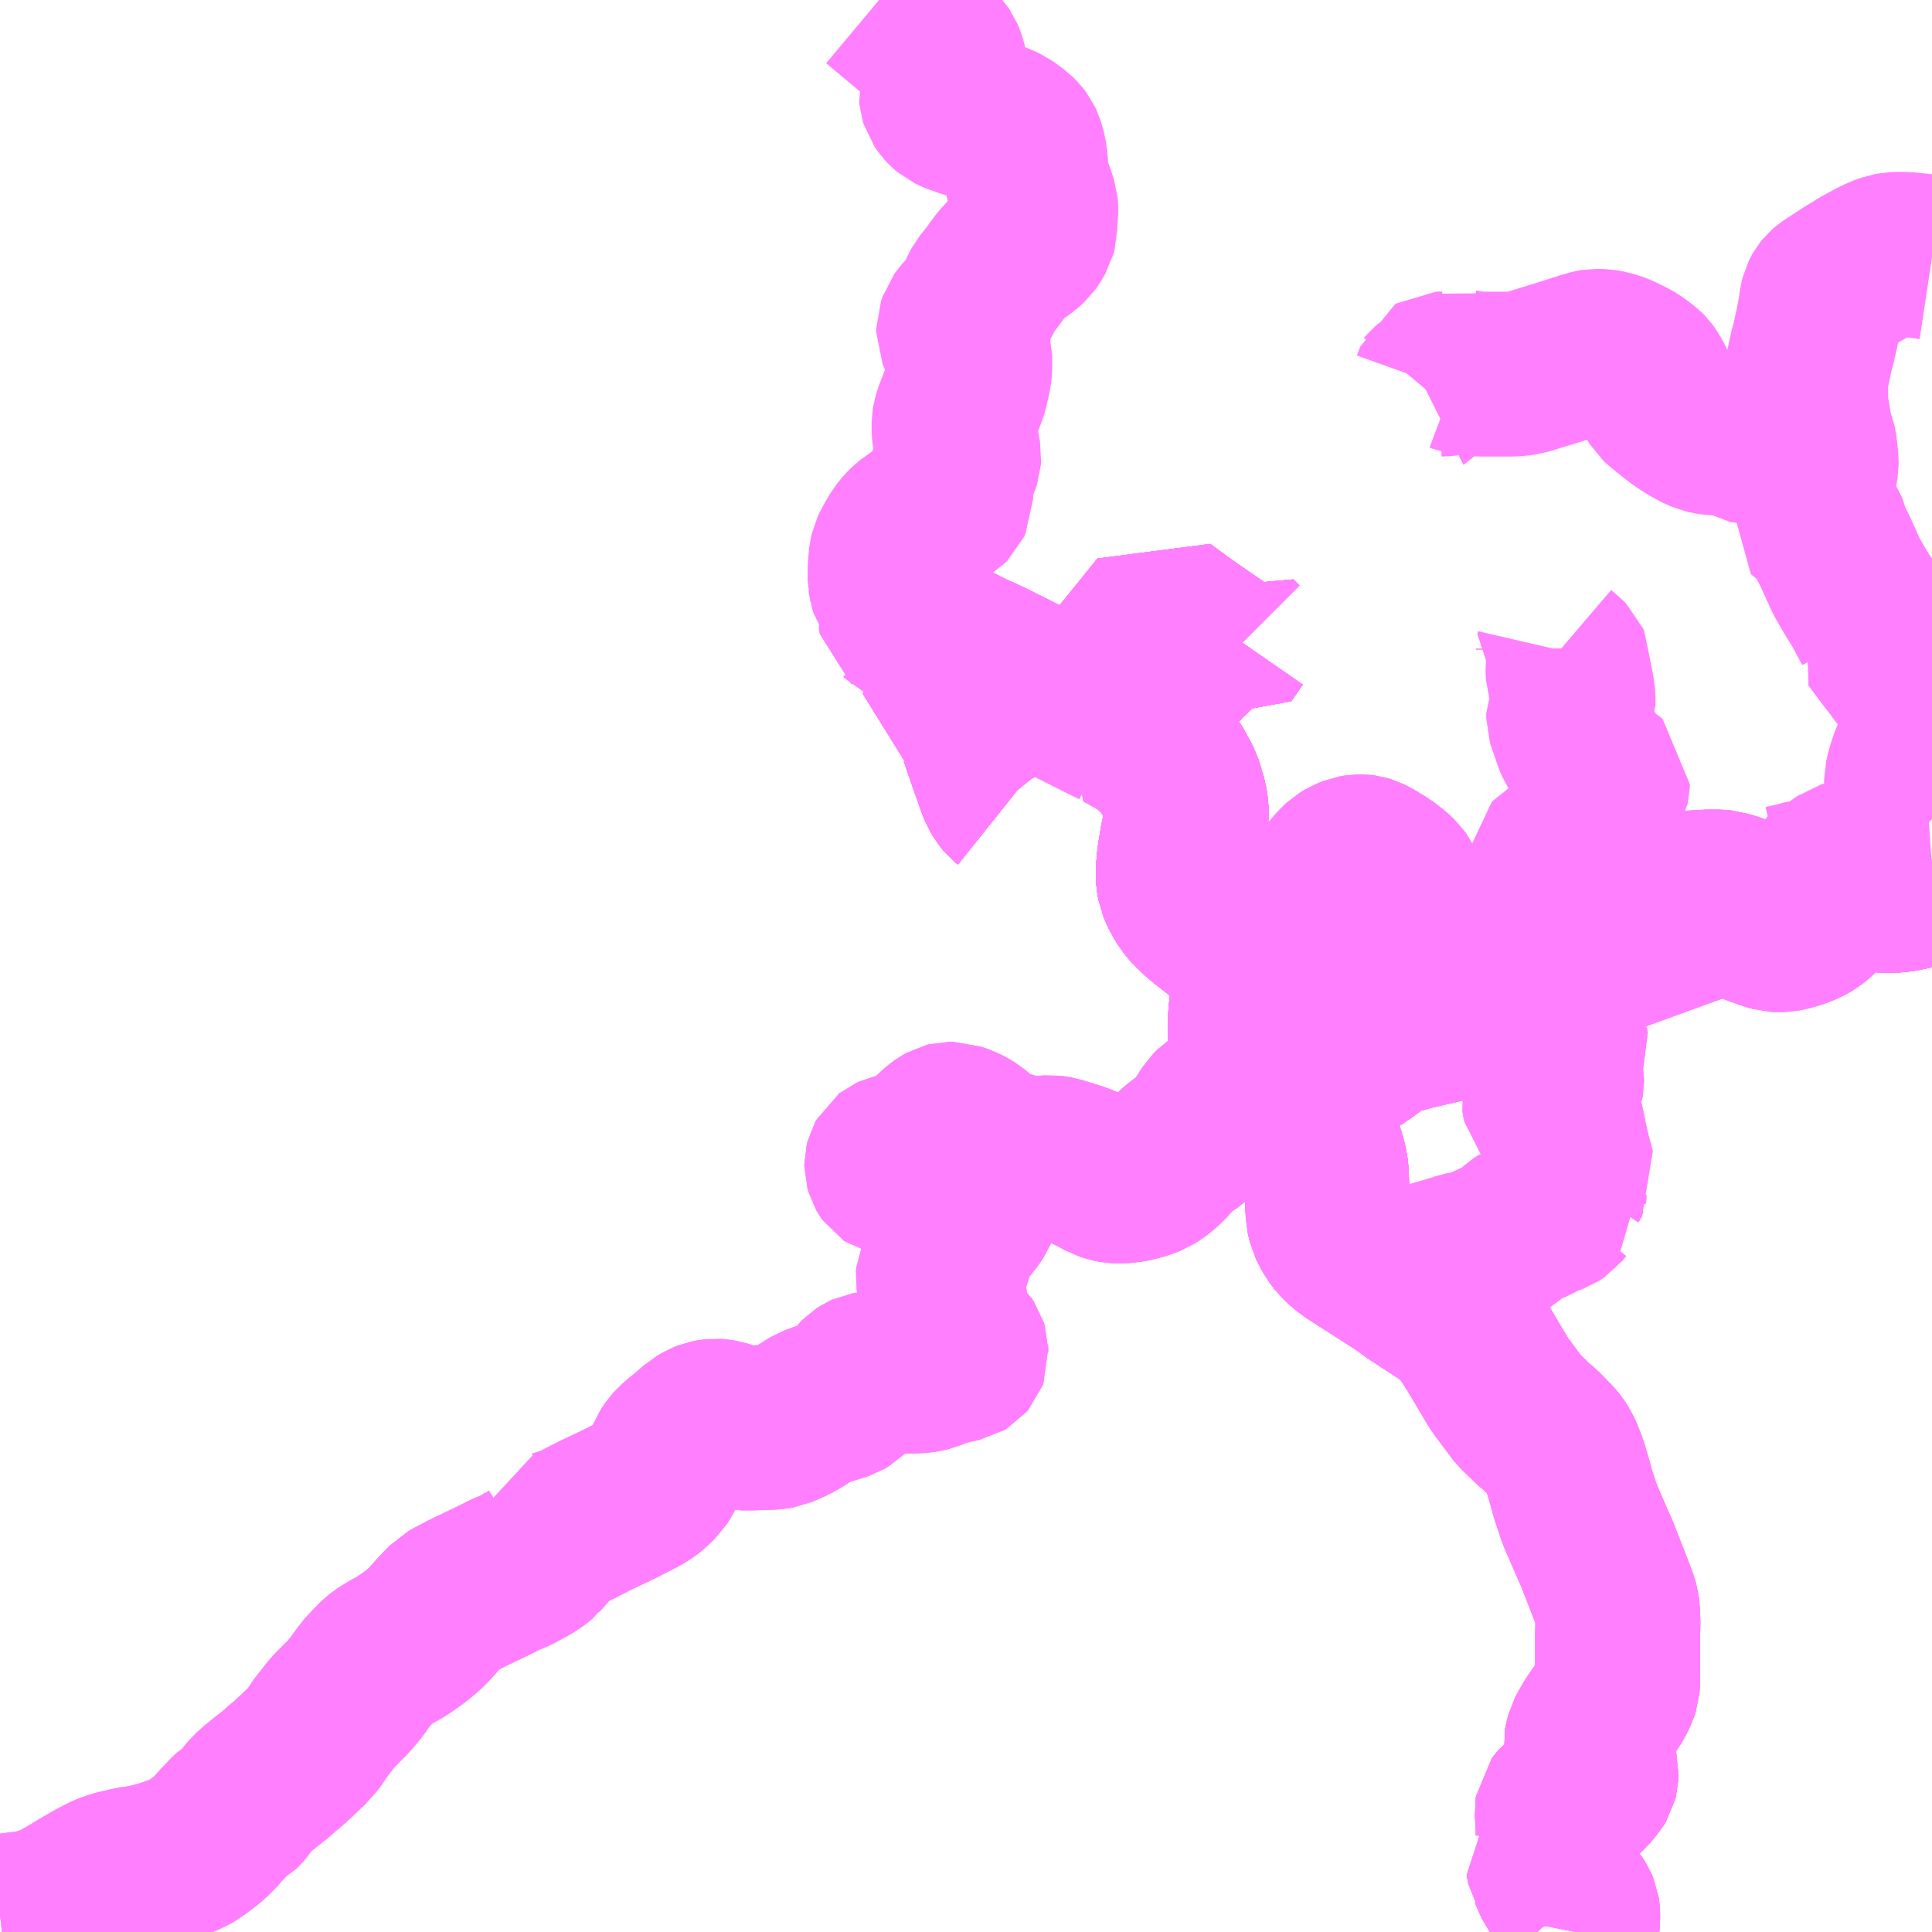 <?xml version="1.0" encoding="UTF-8"?>
<svg  xmlns="http://www.w3.org/2000/svg" xmlns:xlink="http://www.w3.org/1999/xlink" xmlns:go="http://purl.org/svgmap/profile" property="N07_001,N07_002,N07_003,N07_004,N07_005,N07_006,N07_007" viewBox="13438.477 -3498.047 8.789 8.789" go:dataArea="13438.4765625 -3498.046875 8.7890625 8.7890625" >
<globalCoordinateSystem srsName="http://purl.org/crs/84" transform="matrix(100.0,0.0,0.0,-100.0,0.0,0.0)" />
<defs>
 <g id="p0" >
  <circle cx="0.0" cy="0.0" r="3" stroke="green" stroke-width="0.75" vector-effect="non-scaling-stroke" />
 </g>
</defs>
<g fill="none" fill-rule="evenodd" stroke="#FF00FF" stroke-width="0.75" opacity="0.5" vector-effect="non-scaling-stroke" stroke-linejoin="bevel" >
<path content="1,神姫バス（株）,三日月～粒子線医療センター～テクノ大橋北,3.0,3.0,0.0," xlink:title="1" d="M13443.954,-3495.132L13443.865,-3495.049L13443.835,-3495.016L13443.776,-3494.966L13443.709,-3494.903L13443.673,-3494.865L13443.638,-3494.826L13443.568,-3494.739L13443.589,-3494.729L13443.629,-3494.707L13443.643,-3494.699L13443.669,-3494.684L13443.695,-3494.667L13443.721,-3494.645L13443.748,-3494.62L13443.772,-3494.595L13443.785,-3494.579L13443.803,-3494.555L13443.83,-3494.506L13443.845,-3494.476L13443.853,-3494.451L13443.856,-3494.441L13443.859,-3494.434L13443.862,-3494.421L13443.867,-3494.405L13443.872,-3494.372L13443.873,-3494.348L13443.871,-3494.3L13443.867,-3494.274L13443.856,-3494.226L13443.843,-3494.147L13443.839,-3494.104L13443.837,-3494.067L13443.84,-3494.038L13443.843,-3494.021L13443.853,-3493.998L13443.864,-3493.975L13443.876,-3493.956L13443.885,-3493.943L13443.891,-3493.935L13443.906,-3493.917L13443.926,-3493.898L13443.959,-3493.869L13444.06,-3493.79L13444.08,-3493.772L13444.105,-3493.747L13444.115,-3493.735L13444.124,-3493.725L13444.132,-3493.715L13444.148,-3493.691L13444.159,-3493.672L13444.166,-3493.652L13444.173,-3493.631L13444.174,-3493.611L13444.172,-3493.56L13444.174,-3493.505L13444.167,-3493.429L13444.166,-3493.415L13444.166,-3493.405L13444.165,-3493.397L13444.164,-3493.376L13444.166,-3493.332L13444.168,-3493.311L13444.173,-3493.29L13444.181,-3493.262L13444.194,-3493.235L13444.209,-3493.209L13444.228,-3493.185L13444.264,-3493.139L13444.294,-3493.092L13444.314,-3493.062L13444.33,-3493.041L13444.379,-3492.985L13444.399,-3492.959L13444.412,-3492.94L13444.422,-3492.925L13444.439,-3492.901L13444.452,-3492.879L13444.465,-3492.857L13444.47,-3492.842L13444.477,-3492.831L13444.489,-3492.802L13444.498,-3492.776L13444.502,-3492.759L13444.507,-3492.737L13444.51,-3492.712L13444.514,-3492.614L13444.519,-3492.522L13444.523,-3492.505L13444.528,-3492.484L13444.535,-3492.47L13444.54,-3492.461L13444.543,-3492.455L13444.553,-3492.437L13444.565,-3492.421L13444.574,-3492.409L13444.592,-3492.392L13444.621,-3492.368L13444.855,-3492.218L13444.913,-3492.176L13444.922,-3492.17L13444.936,-3492.161L13445.04,-3492.093L13445.071,-3492.072L13445.096,-3492.054L13445.113,-3492.039L13445.122,-3492.033"/>
<path content="1,神姫バス（株）,三日月～粒子線医療センター～テクノ大橋北,3.0,3.0,0.0," xlink:title="1" d="M13443.954,-3495.132L13444.043,-3495.071L13444.095,-3495.146L13444.123,-3495.118"/>
<path content="1,神姫バス（株）,三日月～粒子線医療センター～テクノ大橋北,3.0,3.0,0.0," xlink:title="1" d="M13442.476,-3498.047L13442.623,-3497.924L13442.641,-3497.909L13442.685,-3497.869L13442.731,-3497.826L13442.752,-3497.804L13442.761,-3497.791L13442.766,-3497.779L13442.772,-3497.761L13442.774,-3497.753L13442.777,-3497.739L13442.778,-3497.712L13442.778,-3497.699L13442.777,-3497.686L13442.773,-3497.668L13442.764,-3497.637L13442.759,-3497.617L13442.76,-3497.606L13442.764,-3497.593L13442.777,-3497.574L13442.788,-3497.562L13442.801,-3497.551L13442.826,-3497.539L13442.881,-3497.52L13442.977,-3497.493L13443.002,-3497.484L13443.026,-3497.474L13443.047,-3497.464L13443.07,-3497.448L13443.094,-3497.43L13443.109,-3497.415L13443.118,-3497.403L13443.125,-3497.388L13443.132,-3497.367L13443.14,-3497.331L13443.142,-3497.309L13443.143,-3497.297L13443.144,-3497.266L13443.148,-3497.24L13443.158,-3497.202L13443.178,-3497.145L13443.188,-3497.115L13443.189,-3497.103L13443.189,-3497.078L13443.185,-3497.041L13443.185,-3497.007L13443.18,-3496.988L13443.165,-3496.962L13443.155,-3496.948L13443.129,-3496.924L13443.123,-3496.92L13443.093,-3496.901L13443.081,-3496.892L13443.064,-3496.878L13443.045,-3496.857L13443.033,-3496.844L13443.005,-3496.806L13442.989,-3496.784L13442.954,-3496.74L13442.947,-3496.727L13442.929,-3496.687L13442.914,-3496.662L13442.894,-3496.637L13442.89,-3496.629L13442.858,-3496.593L13442.847,-3496.578L13442.842,-3496.563L13442.838,-3496.552L13442.838,-3496.536L13442.843,-3496.524L13442.858,-3496.493L13442.878,-3496.458L13442.885,-3496.443L13442.889,-3496.428L13442.889,-3496.374L13442.886,-3496.346L13442.882,-3496.329L13442.872,-3496.283L13442.864,-3496.258L13442.828,-3496.166L13442.819,-3496.136L13442.817,-3496.124L13442.817,-3496.106L13442.817,-3496.091L13442.819,-3496.073L13442.829,-3496.029L13442.837,-3495.983L13442.839,-3495.972L13442.838,-3495.958L13442.832,-3495.94L13442.81,-3495.897L13442.798,-3495.87L13442.791,-3495.846L13442.789,-3495.829L13442.794,-3495.812L13442.802,-3495.793L13442.802,-3495.777L13442.795,-3495.762L13442.786,-3495.753L13442.767,-3495.741L13442.662,-3495.686L13442.632,-3495.668L13442.612,-3495.651L13442.595,-3495.634L13442.578,-3495.613L13442.563,-3495.588L13442.547,-3495.56L13442.536,-3495.537L13442.531,-3495.516L13442.529,-3495.495L13442.526,-3495.46L13442.526,-3495.407L13442.528,-3495.399L13442.529,-3495.39L13442.533,-3495.378L13442.544,-3495.361L13442.567,-3495.342L13442.581,-3495.318L13442.587,-3495.311L13442.591,-3495.3L13442.591,-3495.289L13442.589,-3495.281L13442.573,-3495.252L13442.572,-3495.247L13442.573,-3495.241L13442.574,-3495.236L13442.578,-3495.233L13442.584,-3495.227L13442.681,-3495.179L13442.695,-3495.173L13442.894,-3495.074L13442.915,-3495.064L13442.933,-3495.055L13442.982,-3495.032L13443.274,-3494.886L13443.294,-3494.876L13443.318,-3494.933L13443.343,-3494.932L13443.37,-3494.932L13443.392,-3494.934L13443.405,-3494.937L13443.427,-3494.943L13443.462,-3494.955L13443.486,-3494.966L13443.511,-3494.981L13443.539,-3495.003L13443.564,-3495.028L13443.608,-3495.081L13443.761,-3495.27L13443.862,-3495.196L13443.954,-3495.132"/>
<path content="1,神姫バス（株）,上郡～金出地～県立大附属高校前～粒子線医療センター　上郡～テクノ中央～県立大附属高校前,1.5,0.0,0.0," xlink:title="1" d="M13444.264,-3493.139L13444.261,-3493.138L13444.177,-3493.094L13444.016,-3493.013L13444.007,-3493.007L13443.99,-3492.99L13443.976,-3492.968L13443.931,-3492.898L13443.913,-3492.878L13443.899,-3492.865L13443.867,-3492.844L13443.842,-3492.825L13443.817,-3492.803L13443.776,-3492.756L13443.756,-3492.739L13443.735,-3492.722L13443.71,-3492.706L13443.676,-3492.693L13443.647,-3492.685L13443.621,-3492.679L13443.595,-3492.676L13443.574,-3492.674L13443.55,-3492.675L13443.529,-3492.679L13443.504,-3492.687L13443.474,-3492.704L13443.424,-3492.729L13443.384,-3492.746L13443.287,-3492.776L13443.27,-3492.779L13443.254,-3492.781L13443.241,-3492.78L13443.228,-3492.778L13443.203,-3492.773L13443.178,-3492.773L13443.157,-3492.774L13443.136,-3492.778L13443.081,-3492.794L13443.019,-3492.813L13442.989,-3492.826L13442.975,-3492.832L13442.953,-3492.848L13442.898,-3492.894L13442.875,-3492.908L13442.852,-3492.919L13442.815,-3492.932L13442.792,-3492.932L13442.784,-3492.93L13442.768,-3492.921L13442.749,-3492.907L13442.725,-3492.884L13442.69,-3492.848L13442.673,-3492.829L13442.664,-3492.821L13442.65,-3492.813L13442.635,-3492.807L13442.609,-3492.8L13442.553,-3492.788L13442.54,-3492.785L13442.529,-3492.78L13442.524,-3492.776L13442.52,-3492.773L13442.514,-3492.762L13442.511,-3492.75L13442.511,-3492.743L13442.513,-3492.736L13442.515,-3492.729L13442.519,-3492.722L13442.524,-3492.715L13442.53,-3492.711L13442.541,-3492.703L13442.546,-3492.702L13442.555,-3492.699L13442.566,-3492.697L13442.586,-3492.698L13442.693,-3492.713L13442.711,-3492.714L13442.722,-3492.713L13442.74,-3492.71L13442.769,-3492.7L13442.828,-3492.681L13442.872,-3492.665L13442.903,-3492.649L13442.915,-3492.639L13442.92,-3492.631L13442.926,-3492.61L13442.927,-3492.593L13442.924,-3492.571L13442.918,-3492.55L13442.909,-3492.529L13442.895,-3492.508L13442.843,-3492.444L13442.826,-3492.42L13442.817,-3492.405L13442.809,-3492.38L13442.799,-3492.338L13442.791,-3492.317L13442.778,-3492.296L13442.752,-3492.264L13442.746,-3492.251L13442.745,-3492.237L13442.747,-3492.224L13442.751,-3492.218L13442.765,-3492.185L13442.771,-3492.162L13442.774,-3492.148L13442.775,-3492.126L13442.771,-3492.104L13442.767,-3492.088L13442.743,-3492.024L13442.743,-3492.013L13442.745,-3492.003L13442.75,-3491.988L13442.757,-3491.977L13442.764,-3491.973L13442.775,-3491.971L13442.798,-3491.968L13442.811,-3491.964L13442.821,-3491.96L13442.83,-3491.955L13442.844,-3491.945L13442.859,-3491.932L13442.867,-3491.92L13442.871,-3491.907L13442.871,-3491.896L13442.872,-3491.884L13442.869,-3491.876L13442.863,-3491.869L13442.853,-3491.863L13442.805,-3491.853L13442.781,-3491.847L13442.75,-3491.838L13442.703,-3491.819L13442.686,-3491.815L13442.666,-3491.812L13442.617,-3491.809L13442.552,-3491.81L13442.539,-3491.807L13442.46,-3491.8L13442.438,-3491.797L13442.42,-3491.794L13442.409,-3491.789L13442.395,-3491.78L13442.39,-3491.775L13442.373,-3491.753L13442.368,-3491.748L13442.345,-3491.716L13442.341,-3491.713L13442.338,-3491.709L13442.327,-3491.698L13442.31,-3491.688L13442.304,-3491.686L13442.249,-3491.669L13442.222,-3491.66L13442.176,-3491.643L13442.15,-3491.627L13442.11,-3491.601L13442.08,-3491.584L13442.023,-3491.559L13442.005,-3491.556L13441.985,-3491.554L13441.924,-3491.552L13441.901,-3491.551L13441.85,-3491.551L13441.835,-3491.555L13441.762,-3491.578L13441.744,-3491.581L13441.731,-3491.582L13441.713,-3491.58L13441.698,-3491.577L13441.683,-3491.571L13441.653,-3491.554L13441.618,-3491.522L13441.606,-3491.512L13441.579,-3491.491L13441.554,-3491.469L13441.538,-3491.451L13441.524,-3491.43L13441.516,-3491.41L13441.494,-3491.361L13441.475,-3491.327L13441.468,-3491.316L13441.449,-3491.298L13441.428,-3491.279L13441.419,-3491.272L13441.389,-3491.253L13441.35,-3491.233L13441.332,-3491.224L13441.295,-3491.205L13441.251,-3491.184L13441.181,-3491.151L13441.098,-3491.108L13441.068,-3491.095L13441.012,-3491.077L13440.994,-3491.073L13440.992,-3491.059L13440.989,-3491.05L13440.985,-3491.041L13440.976,-3491.026L13440.949,-3490.991L13440.936,-3490.978L13440.931,-3490.971L13440.918,-3490.96L13440.9,-3490.947L13440.876,-3490.932L13440.859,-3490.923L13440.82,-3490.902L13440.776,-3490.884L13440.737,-3490.864L13440.706,-3490.849L13440.612,-3490.804L13440.588,-3490.792L13440.535,-3490.764L13440.519,-3490.755L13440.47,-3490.704L13440.449,-3490.68L13440.417,-3490.645L13440.393,-3490.624L13440.37,-3490.605L13440.344,-3490.586L13440.305,-3490.559L13440.263,-3490.535L13440.24,-3490.522L13440.218,-3490.508L13440.198,-3490.492L13440.168,-3490.461L13440.158,-3490.452L13440.136,-3490.424L13440.127,-3490.413L13440.105,-3490.381L13440.083,-3490.354L13440.06,-3490.327L13440.019,-3490.286L13440.008,-3490.275L13439.989,-3490.255L13439.927,-3490.176L13439.913,-3490.151L13439.893,-3490.126L13439.889,-3490.123L13439.879,-3490.11L13439.846,-3490.079L13439.832,-3490.065L13439.812,-3490.047L13439.793,-3490.029L13439.751,-3489.994L13439.74,-3489.983L13439.725,-3489.971L13439.691,-3489.944L13439.641,-3489.904L13439.615,-3489.878L13439.605,-3489.866L13439.578,-3489.83L13439.572,-3489.823L13439.561,-3489.812L13439.536,-3489.798L13439.525,-3489.788L13439.493,-3489.754L13439.476,-3489.737L13439.46,-3489.717L13439.451,-3489.706L13439.433,-3489.691L13439.423,-3489.681L13439.384,-3489.651L13439.374,-3489.644L13439.36,-3489.633L13439.342,-3489.623L13439.315,-3489.61L13439.283,-3489.597L13439.229,-3489.578L13439.181,-3489.564L13439.124,-3489.551L13439.072,-3489.544L13439.058,-3489.54L13439.01,-3489.529L13438.983,-3489.521L13438.957,-3489.51L13438.92,-3489.491L13438.886,-3489.472L13438.845,-3489.448L13438.835,-3489.442L13438.784,-3489.411L13438.754,-3489.394L13438.718,-3489.376L13438.703,-3489.371L13438.68,-3489.362L13438.656,-3489.355L13438.638,-3489.35L13438.624,-3489.347L13438.622,-3489.346L13438.599,-3489.343L13438.514,-3489.332L13438.478,-3489.328L13438.477,-3489.327"/>
<path content="1,神姫バス（株）,上郡～金出地～県立大附属高校前～粒子線医療センター　上郡～テクノ中央～県立大附属高校前,1.5,0.0,0.0," xlink:title="1" d="M13444.264,-3493.139L13444.294,-3493.092L13444.314,-3493.062L13444.33,-3493.041L13444.379,-3492.985L13444.399,-3492.959L13444.412,-3492.94L13444.422,-3492.925L13444.439,-3492.901L13444.452,-3492.879L13444.465,-3492.857L13444.47,-3492.842L13444.477,-3492.831L13444.489,-3492.802L13444.498,-3492.776L13444.502,-3492.759L13444.507,-3492.737L13444.51,-3492.712L13444.514,-3492.614L13444.52,-3492.533L13444.519,-3492.522L13444.523,-3492.505L13444.528,-3492.484L13444.535,-3492.47L13444.54,-3492.461L13444.543,-3492.455L13444.553,-3492.437L13444.565,-3492.421L13444.574,-3492.409L13444.592,-3492.392L13444.621,-3492.368L13444.855,-3492.218L13444.913,-3492.176L13444.922,-3492.17L13444.936,-3492.161L13445.04,-3492.093L13445.071,-3492.072L13445.096,-3492.054L13445.113,-3492.039L13445.122,-3492.033"/>
<path content="1,神姫バス（株）,上郡～金出地～県立大附属高校前～粒子線医療センター　上郡～テクノ中央～県立大附属高校前,1.5,0.0,0.0," xlink:title="1" d="M13444.123,-3495.118L13444.095,-3495.146L13444.043,-3495.071L13443.954,-3495.132L13443.865,-3495.049L13443.835,-3495.016L13443.776,-3494.966L13443.709,-3494.903L13443.673,-3494.865L13443.638,-3494.826L13443.568,-3494.739L13443.589,-3494.729L13443.629,-3494.707L13443.643,-3494.699L13443.669,-3494.684L13443.695,-3494.667L13443.721,-3494.645L13443.748,-3494.62L13443.772,-3494.595L13443.785,-3494.579L13443.803,-3494.555L13443.83,-3494.506L13443.845,-3494.476L13443.853,-3494.451L13443.856,-3494.441L13443.859,-3494.434L13443.862,-3494.421L13443.867,-3494.405L13443.872,-3494.372L13443.873,-3494.348L13443.871,-3494.3L13443.867,-3494.274L13443.856,-3494.226L13443.843,-3494.147L13443.839,-3494.104L13443.837,-3494.067L13443.84,-3494.038L13443.843,-3494.021L13443.853,-3493.998L13443.864,-3493.975L13443.876,-3493.956L13443.885,-3493.943L13443.891,-3493.935L13443.906,-3493.917L13443.926,-3493.898L13443.959,-3493.869L13444.06,-3493.79L13444.08,-3493.772L13444.105,-3493.747L13444.115,-3493.735L13444.124,-3493.725L13444.132,-3493.715L13444.148,-3493.691L13444.159,-3493.672L13444.166,-3493.652L13444.173,-3493.631L13444.174,-3493.611L13444.172,-3493.56L13444.174,-3493.505L13444.167,-3493.429L13444.166,-3493.415L13444.166,-3493.405L13444.165,-3493.397L13444.164,-3493.376L13444.166,-3493.332L13444.168,-3493.311L13444.173,-3493.29L13444.181,-3493.262L13444.194,-3493.235L13444.209,-3493.209L13444.228,-3493.185L13444.264,-3493.139"/>
<path content="1,神姫バス（株）,上郡～金出地～粒子線医療センター,1.0,0.0,0.0," xlink:title="1" d="M13444.123,-3495.118L13444.095,-3495.146L13444.043,-3495.071L13443.954,-3495.132L13443.865,-3495.049L13443.835,-3495.016L13443.776,-3494.966L13443.709,-3494.903L13443.673,-3494.865L13443.638,-3494.826L13443.568,-3494.739L13443.589,-3494.729L13443.629,-3494.707L13443.643,-3494.699L13443.669,-3494.684L13443.695,-3494.667L13443.721,-3494.645L13443.748,-3494.62L13443.772,-3494.595L13443.785,-3494.579L13443.803,-3494.555L13443.83,-3494.506L13443.845,-3494.476L13443.853,-3494.451L13443.856,-3494.441L13443.859,-3494.434L13443.862,-3494.421L13443.867,-3494.405L13443.872,-3494.372L13443.873,-3494.348L13443.871,-3494.3L13443.867,-3494.274L13443.856,-3494.226L13443.843,-3494.147L13443.839,-3494.104L13443.837,-3494.067L13443.84,-3494.038L13443.843,-3494.021L13443.853,-3493.998L13443.864,-3493.975L13443.876,-3493.956L13443.885,-3493.943L13443.891,-3493.935L13443.906,-3493.917L13443.926,-3493.898L13443.959,-3493.869L13444.06,-3493.79L13444.08,-3493.772L13444.105,-3493.747L13444.115,-3493.735L13444.124,-3493.725L13444.132,-3493.715L13444.148,-3493.691L13444.159,-3493.672L13444.166,-3493.652L13444.173,-3493.631L13444.174,-3493.611L13444.172,-3493.56L13444.174,-3493.505L13444.167,-3493.429L13444.166,-3493.415L13444.166,-3493.405L13444.165,-3493.397L13444.164,-3493.376L13444.166,-3493.332L13444.168,-3493.311L13444.173,-3493.29L13444.181,-3493.262L13444.194,-3493.235L13444.209,-3493.209L13444.228,-3493.185L13444.264,-3493.139L13444.261,-3493.138L13444.177,-3493.094L13444.016,-3493.013L13444.007,-3493.007L13443.99,-3492.99L13443.976,-3492.968L13443.931,-3492.898L13443.913,-3492.878L13443.899,-3492.865L13443.867,-3492.844L13443.842,-3492.825L13443.817,-3492.803L13443.776,-3492.756L13443.756,-3492.739L13443.735,-3492.722L13443.71,-3492.706L13443.676,-3492.693L13443.647,-3492.685L13443.621,-3492.679L13443.595,-3492.676L13443.574,-3492.674L13443.55,-3492.675L13443.529,-3492.679L13443.504,-3492.687L13443.474,-3492.704L13443.424,-3492.729L13443.384,-3492.746L13443.287,-3492.776L13443.27,-3492.779L13443.254,-3492.781L13443.241,-3492.78L13443.228,-3492.778L13443.203,-3492.773L13443.178,-3492.773L13443.157,-3492.774L13443.136,-3492.778L13443.081,-3492.794L13443.019,-3492.813L13442.989,-3492.826L13442.975,-3492.832L13442.953,-3492.848L13442.898,-3492.894L13442.875,-3492.908L13442.852,-3492.919L13442.815,-3492.932L13442.792,-3492.932L13442.784,-3492.93L13442.768,-3492.921L13442.749,-3492.907L13442.725,-3492.884L13442.69,-3492.848L13442.673,-3492.829L13442.664,-3492.821L13442.65,-3492.813L13442.635,-3492.807L13442.609,-3492.8L13442.553,-3492.788L13442.54,-3492.785L13442.529,-3492.78L13442.524,-3492.776L13442.52,-3492.773L13442.514,-3492.762L13442.511,-3492.75L13442.511,-3492.743L13442.513,-3492.736L13442.515,-3492.729L13442.519,-3492.722L13442.524,-3492.715L13442.53,-3492.711L13442.541,-3492.703L13442.546,-3492.702L13442.555,-3492.699L13442.566,-3492.697L13442.586,-3492.698L13442.693,-3492.713L13442.711,-3492.714L13442.722,-3492.713L13442.74,-3492.71L13442.769,-3492.7L13442.828,-3492.681L13442.872,-3492.665L13442.903,-3492.649L13442.915,-3492.639L13442.92,-3492.631L13442.926,-3492.61L13442.927,-3492.593L13442.924,-3492.571L13442.918,-3492.55L13442.909,-3492.529L13442.895,-3492.508L13442.843,-3492.444L13442.826,-3492.42L13442.817,-3492.405L13442.809,-3492.38L13442.799,-3492.338L13442.791,-3492.317L13442.778,-3492.296L13442.752,-3492.264L13442.746,-3492.251L13442.745,-3492.237L13442.747,-3492.224L13442.751,-3492.218L13442.765,-3492.185L13442.771,-3492.162L13442.774,-3492.148L13442.775,-3492.126L13442.771,-3492.104L13442.767,-3492.088L13442.743,-3492.024L13442.743,-3492.013L13442.745,-3492.003L13442.75,-3491.988L13442.757,-3491.977L13442.764,-3491.973L13442.775,-3491.971L13442.798,-3491.968L13442.811,-3491.964L13442.821,-3491.96L13442.83,-3491.955L13442.844,-3491.945L13442.859,-3491.932L13442.867,-3491.92L13442.871,-3491.907L13442.871,-3491.896L13442.872,-3491.884L13442.869,-3491.876L13442.863,-3491.869L13442.853,-3491.863L13442.805,-3491.853L13442.781,-3491.847L13442.75,-3491.838L13442.703,-3491.819L13442.686,-3491.815L13442.666,-3491.812L13442.617,-3491.809L13442.552,-3491.81L13442.539,-3491.807L13442.46,-3491.8L13442.438,-3491.797L13442.42,-3491.794L13442.409,-3491.789L13442.395,-3491.78L13442.39,-3491.775L13442.373,-3491.753L13442.368,-3491.748L13442.345,-3491.716L13442.341,-3491.713L13442.338,-3491.709L13442.327,-3491.698L13442.31,-3491.688L13442.304,-3491.686L13442.249,-3491.669L13442.222,-3491.66L13442.176,-3491.643L13442.15,-3491.627L13442.11,-3491.601L13442.08,-3491.584L13442.023,-3491.559L13442.005,-3491.556L13441.985,-3491.554L13441.924,-3491.552L13441.901,-3491.551L13441.85,-3491.551L13441.835,-3491.555L13441.762,-3491.578L13441.744,-3491.581L13441.731,-3491.582L13441.713,-3491.58L13441.698,-3491.577L13441.683,-3491.571L13441.653,-3491.554L13441.618,-3491.522L13441.606,-3491.512L13441.579,-3491.491L13441.554,-3491.469L13441.538,-3491.451L13441.524,-3491.43L13441.516,-3491.41L13441.494,-3491.361L13441.475,-3491.327L13441.468,-3491.316L13441.449,-3491.298L13441.428,-3491.279L13441.419,-3491.272L13441.389,-3491.253L13441.35,-3491.233L13441.332,-3491.224L13441.295,-3491.205L13441.251,-3491.184L13441.181,-3491.151L13441.098,-3491.108L13441.068,-3491.095L13441.012,-3491.077L13440.994,-3491.073L13440.992,-3491.059L13440.989,-3491.05L13440.985,-3491.041L13440.976,-3491.026L13440.949,-3490.991L13440.936,-3490.978L13440.931,-3490.971L13440.918,-3490.96L13440.9,-3490.947L13440.876,-3490.932L13440.859,-3490.923L13440.82,-3490.902L13440.776,-3490.884L13440.737,-3490.864L13440.706,-3490.849L13440.612,-3490.804L13440.588,-3490.792L13440.535,-3490.764L13440.519,-3490.755L13440.47,-3490.704L13440.449,-3490.68L13440.417,-3490.645L13440.393,-3490.624L13440.37,-3490.605L13440.344,-3490.586L13440.305,-3490.559L13440.263,-3490.535L13440.24,-3490.522L13440.218,-3490.508L13440.198,-3490.492L13440.168,-3490.461L13440.158,-3490.452L13440.136,-3490.424L13440.127,-3490.413L13440.105,-3490.381L13440.083,-3490.354L13440.06,-3490.327L13440.019,-3490.286L13440.008,-3490.275L13439.989,-3490.255L13439.927,-3490.176L13439.913,-3490.151L13439.893,-3490.126L13439.889,-3490.123L13439.879,-3490.11L13439.846,-3490.079L13439.832,-3490.065L13439.812,-3490.047L13439.793,-3490.029L13439.751,-3489.994L13439.74,-3489.983L13439.725,-3489.971L13439.691,-3489.944L13439.641,-3489.904L13439.615,-3489.878L13439.605,-3489.866L13439.578,-3489.83L13439.572,-3489.823L13439.561,-3489.812L13439.536,-3489.798L13439.525,-3489.788L13439.493,-3489.754L13439.476,-3489.737L13439.46,-3489.717L13439.451,-3489.706L13439.433,-3489.691L13439.423,-3489.681L13439.384,-3489.651L13439.374,-3489.644L13439.36,-3489.633L13439.342,-3489.623L13439.315,-3489.61L13439.283,-3489.597L13439.229,-3489.578L13439.181,-3489.564L13439.124,-3489.551L13439.072,-3489.544L13439.058,-3489.54L13439.01,-3489.529L13438.983,-3489.521L13438.957,-3489.51L13438.92,-3489.491L13438.886,-3489.472L13438.845,-3489.448L13438.835,-3489.442L13438.784,-3489.411L13438.754,-3489.394L13438.718,-3489.376L13438.703,-3489.371L13438.68,-3489.362L13438.656,-3489.355L13438.638,-3489.35L13438.624,-3489.347L13438.622,-3489.346L13438.599,-3489.343L13438.514,-3489.332L13438.478,-3489.328L13438.477,-3489.327"/>
<path content="1,神姫バス（株）,姫路駅～県立大工学部～SPring-8,3.0,3.0,3.0," xlink:title="1" d="M13443.069,-3494.407L13443.059,-3494.415L13443.046,-3494.431L13443.033,-3494.453L13443.02,-3494.484L13443.004,-3494.531L13442.983,-3494.59L13442.943,-3494.706L13442.929,-3494.734L13442.919,-3494.748L13442.897,-3494.77L13442.884,-3494.774L13442.873,-3494.776L13442.854,-3494.78L13442.804,-3494.789L13442.794,-3494.792L13442.766,-3494.798L13442.78,-3494.853L13442.789,-3494.881L13442.789,-3494.883L13442.797,-3494.902L13442.805,-3494.918L13442.822,-3494.945L13442.848,-3494.979L13442.857,-3494.992L13442.915,-3495.064L13442.982,-3495.032L13443.294,-3494.876L13443.318,-3494.933L13443.343,-3494.932L13443.37,-3494.932L13443.392,-3494.934L13443.405,-3494.937L13443.427,-3494.943L13443.462,-3494.955L13443.486,-3494.966L13443.511,-3494.981L13443.539,-3495.003L13443.564,-3495.028L13443.608,-3495.081L13443.761,-3495.27L13443.862,-3495.196L13443.954,-3495.132"/>
<path content="1,神姫バス（株）,姫路駅～県立大工学部～SPring-8,3.0,3.0,3.0," xlink:title="1" d="M13444.123,-3495.118L13444.095,-3495.146L13444.043,-3495.071L13443.954,-3495.132"/>
<path content="1,神姫バス（株）,姫路駅～県立大工学部～SPring-8,3.0,3.0,3.0," xlink:title="1" d="M13443.954,-3495.132L13443.865,-3495.049L13443.835,-3495.016L13443.776,-3494.966L13443.709,-3494.903L13443.673,-3494.865L13443.638,-3494.826L13443.568,-3494.739L13443.589,-3494.729L13443.629,-3494.707L13443.643,-3494.699L13443.669,-3494.684L13443.695,-3494.667L13443.721,-3494.645L13443.748,-3494.62L13443.772,-3494.595L13443.785,-3494.579L13443.803,-3494.555L13443.83,-3494.506L13443.845,-3494.476L13443.853,-3494.451L13443.856,-3494.441L13443.859,-3494.434L13443.862,-3494.421L13443.867,-3494.405L13443.872,-3494.372L13443.873,-3494.348L13443.871,-3494.3L13443.867,-3494.274L13443.856,-3494.226L13443.843,-3494.147L13443.839,-3494.104L13443.837,-3494.067L13443.84,-3494.038L13443.843,-3494.021L13443.853,-3493.998L13443.864,-3493.975L13443.876,-3493.956L13443.885,-3493.943L13443.891,-3493.935L13443.906,-3493.917L13443.926,-3493.898L13443.959,-3493.869L13444.06,-3493.79L13444.08,-3493.772L13444.105,-3493.747L13444.115,-3493.735L13444.124,-3493.725L13444.132,-3493.715L13444.148,-3493.691L13444.159,-3493.672L13444.166,-3493.652L13444.173,-3493.631L13444.174,-3493.611L13444.172,-3493.56L13444.174,-3493.505L13444.167,-3493.429L13444.166,-3493.415L13444.166,-3493.405L13444.165,-3493.397L13444.164,-3493.376L13444.166,-3493.332L13444.168,-3493.311L13444.173,-3493.29L13444.181,-3493.262L13444.194,-3493.235L13444.209,-3493.209L13444.228,-3493.185L13444.264,-3493.139L13444.309,-3493.16L13444.365,-3493.186L13444.383,-3493.193L13444.405,-3493.197L13444.515,-3493.201L13444.55,-3493.206L13444.57,-3493.208L13444.591,-3493.214L13444.601,-3493.218L13444.61,-3493.222L13444.638,-3493.239L13444.681,-3493.268L13444.761,-3493.327L13444.777,-3493.335L13444.798,-3493.343L13444.825,-3493.351L13444.893,-3493.37L13445.133,-3493.426L13445.192,-3493.437L13445.24,-3493.445L13445.264,-3493.448L13445.282,-3493.452L13445.31,-3493.459L13445.362,-3493.474L13445.391,-3493.485L13445.409,-3493.494L13445.43,-3493.503L13445.459,-3493.52L13445.464,-3493.521L13445.481,-3493.535L13445.518,-3493.559L13445.618,-3493.63L13445.641,-3493.647L13445.654,-3493.655L13445.679,-3493.669L13445.698,-3493.678L13445.735,-3493.693L13445.8,-3493.717L13445.852,-3493.736L13446.157,-3493.847L13446.214,-3493.867L13446.263,-3493.88L13446.293,-3493.883L13446.331,-3493.883L13446.378,-3493.877L13446.404,-3493.87L13446.485,-3493.84L13446.532,-3493.824L13446.55,-3493.819L13446.568,-3493.818L13446.591,-3493.819L13446.608,-3493.822L13446.644,-3493.832L13446.669,-3493.841L13446.694,-3493.852L13446.715,-3493.864L13446.735,-3493.88L13446.751,-3493.895L13446.795,-3493.946L13446.821,-3493.969L13446.834,-3493.977L13446.847,-3493.985L13446.86,-3493.991L13446.874,-3493.994L13446.901,-3493.999L13446.932,-3494.001L13447.01,-3494.001L13447.018,-3494L13447.047,-3493.997L13447.087,-3493.997L13447.114,-3493.999L13447.146,-3494.004L13447.154,-3494.006L13447.172,-3494.01L13447.204,-3494.021L13447.218,-3494.025L13447.23,-3494.03L13447.266,-3494.043"/>
<path content="1,神姫バス（株）,新宮駅～ふれあいしんぐう～県立大附属高校前～芝生広場（播磨科学公園都市）～SPring-8,9.9,7.0,7.0," xlink:title="1" d="M13444.922,-3492.17L13444.936,-3492.161L13445.04,-3492.093L13445.071,-3492.072L13445.096,-3492.054L13445.113,-3492.039L13445.122,-3492.033"/>
<path content="1,神姫バス（株）,新宮駅～ふれあいしんぐう～県立大附属高校前～芝生広場（播磨科学公園都市）～SPring-8,9.9,7.0,7.0," xlink:title="1" d="M13444.922,-3492.17L13444.962,-3492.207L13444.98,-3492.229L13444.984,-3492.234L13444.995,-3492.234L13445.003,-3492.234L13445.01,-3492.234L13445.018,-3492.237L13445.021,-3492.241L13445.029,-3492.255L13445.046,-3492.292L13445.049,-3492.305L13445.051,-3492.329L13445.062,-3492.336L13445.072,-3492.336L13445.085,-3492.33L13445.094,-3492.331L13445.116,-3492.337L13445.171,-3492.349L13445.196,-3492.357L13445.23,-3492.37L13445.24,-3492.374L13445.259,-3492.385L13445.27,-3492.389L13445.286,-3492.393L13445.302,-3492.401L13445.326,-3492.416L13445.367,-3492.447L13445.387,-3492.465L13445.408,-3492.479L13445.425,-3492.484L13445.438,-3492.486L13445.456,-3492.494L13445.467,-3492.5L13445.483,-3492.511L13445.547,-3492.535L13445.558,-3492.542L13445.567,-3492.548L13445.584,-3492.569L13445.588,-3492.571L13445.597,-3492.578L13445.592,-3492.592L13445.593,-3492.624L13445.597,-3492.651L13445.603,-3492.667L13445.616,-3492.691L13445.633,-3492.717L13445.625,-3492.748L13445.611,-3492.798L13445.595,-3492.869L13445.585,-3492.919L13445.58,-3492.941L13445.574,-3492.96L13445.563,-3492.981L13445.553,-3492.992L13445.543,-3493.001L13445.508,-3493.028L13445.503,-3493.034L13445.502,-3493.038L13445.501,-3493.045L13445.502,-3493.05L13445.506,-3493.055L13445.556,-3493.088L13445.567,-3493.094L13445.574,-3493.103L13445.579,-3493.115L13445.581,-3493.127L13445.581,-3493.136L13445.579,-3493.147L13445.572,-3493.164L13445.555,-3493.21L13445.547,-3493.232L13445.544,-3493.247L13445.545,-3493.256L13445.549,-3493.264L13445.581,-3493.281L13445.591,-3493.287L13445.597,-3493.293L13445.601,-3493.303L13445.6,-3493.311L13445.593,-3493.324L13445.585,-3493.333L13445.575,-3493.339L13445.553,-3493.347L13445.534,-3493.351L13445.505,-3493.354L13445.486,-3493.353L13445.467,-3493.351L13445.445,-3493.35L13445.434,-3493.352L13445.423,-3493.356L13445.414,-3493.365L13445.411,-3493.369L13445.406,-3493.381L13445.404,-3493.396L13445.403,-3493.412L13445.406,-3493.463L13445.409,-3493.494L13445.412,-3493.515L13445.41,-3493.597L13445.412,-3493.613L13445.414,-3493.626L13445.436,-3493.66L13445.453,-3493.682L13445.468,-3493.698L13445.476,-3493.707L13445.5,-3493.73L13445.509,-3493.737L13445.517,-3493.744L13445.538,-3493.757L13445.553,-3493.765L13445.571,-3493.772L13445.582,-3493.775L13445.596,-3493.777L13445.674,-3493.782L13445.694,-3493.785L13445.706,-3493.788L13445.713,-3493.795L13445.72,-3493.81L13445.726,-3493.84L13445.728,-3493.849L13445.733,-3493.882L13445.737,-3493.892L13445.742,-3493.903L13445.75,-3493.912L13445.757,-3493.916L13445.764,-3493.919L13445.808,-3493.927L13445.827,-3493.93L13445.928,-3493.947L13445.97,-3493.954L13446.044,-3493.966L13446.145,-3493.98L13446.198,-3493.987L13446.209,-3493.987L13446.249,-3493.989L13446.295,-3493.989L13446.316,-3493.987L13446.335,-3493.981L13446.348,-3493.978L13446.368,-3493.971L13446.414,-3493.952L13446.448,-3493.935L13446.492,-3493.918L13446.522,-3493.91L13446.567,-3493.901L13446.581,-3493.899L13446.609,-3493.896L13446.623,-3493.895L13446.64,-3493.896L13446.656,-3493.899L13446.671,-3493.905L13446.694,-3493.919L13446.789,-3493.979L13446.809,-3493.989L13446.821,-3493.992L13446.834,-3493.991L13446.847,-3493.985L13446.86,-3493.991L13446.874,-3493.994L13446.901,-3493.999L13446.932,-3494.001L13447.01,-3494.001L13447.018,-3494L13447.047,-3493.997L13447.087,-3493.997L13447.114,-3493.999L13447.146,-3494.004L13447.154,-3494.006L13447.172,-3494.01L13447.204,-3494.021L13447.218,-3494.025L13447.23,-3494.03L13447.266,-3494.043"/>
<path content="1,神姫バス（株）,新宮駅～ふれあいしんぐう～県立大附属高校前～芝生広場（播磨科学公園都市）～SPring-8,9.9,7.0,7.0," xlink:title="1" d="M13443.069,-3494.407L13443.059,-3494.415L13443.046,-3494.431L13443.033,-3494.453L13443.02,-3494.484L13443.004,-3494.531L13442.983,-3494.59L13442.943,-3494.706L13442.929,-3494.734L13442.919,-3494.748L13442.897,-3494.77L13442.884,-3494.774L13442.873,-3494.776L13442.854,-3494.78L13442.804,-3494.789L13442.794,-3494.792L13442.766,-3494.798L13442.78,-3494.853L13442.789,-3494.881L13442.789,-3494.883L13442.797,-3494.902L13442.805,-3494.918L13442.822,-3494.945L13442.848,-3494.979L13442.857,-3494.992L13442.915,-3495.064L13442.933,-3495.055L13442.982,-3495.032L13443.274,-3494.886L13443.294,-3494.876L13443.318,-3494.933L13443.343,-3494.932L13443.37,-3494.932L13443.392,-3494.934L13443.405,-3494.937L13443.427,-3494.943L13443.462,-3494.955L13443.486,-3494.966L13443.511,-3494.981L13443.539,-3495.003L13443.564,-3495.028L13443.608,-3495.081L13443.761,-3495.27L13443.862,-3495.196L13443.954,-3495.132"/>
<path content="1,神姫バス（株）,新宮駅～ふれあいしんぐう～県立大附属高校前～芝生広場（播磨科学公園都市）～SPring-8,9.9,7.0,7.0," xlink:title="1" d="M13443.954,-3495.132L13443.865,-3495.049L13443.835,-3495.016L13443.776,-3494.966L13443.709,-3494.903L13443.673,-3494.865L13443.638,-3494.826L13443.568,-3494.739L13443.589,-3494.729L13443.629,-3494.707L13443.643,-3494.699L13443.669,-3494.684L13443.695,-3494.667L13443.721,-3494.645L13443.748,-3494.62L13443.772,-3494.595L13443.785,-3494.579L13443.803,-3494.555L13443.83,-3494.506L13443.845,-3494.476L13443.853,-3494.451L13443.856,-3494.441L13443.859,-3494.434L13443.862,-3494.421L13443.867,-3494.405L13443.872,-3494.372L13443.873,-3494.348L13443.871,-3494.3L13443.867,-3494.274L13443.856,-3494.226L13443.843,-3494.147L13443.839,-3494.104L13443.837,-3494.067L13443.84,-3494.038L13443.843,-3494.021L13443.853,-3493.998L13443.864,-3493.975L13443.876,-3493.956L13443.885,-3493.943L13443.891,-3493.935L13443.906,-3493.917L13443.926,-3493.898L13443.959,-3493.869L13444.06,-3493.79L13444.08,-3493.772L13444.105,-3493.747L13444.115,-3493.735L13444.124,-3493.725L13444.132,-3493.715L13444.148,-3493.691L13444.159,-3493.672L13444.166,-3493.652L13444.173,-3493.631L13444.174,-3493.611L13444.172,-3493.56L13444.174,-3493.505L13444.167,-3493.429L13444.166,-3493.415L13444.166,-3493.405L13444.165,-3493.397L13444.164,-3493.376L13444.166,-3493.332L13444.168,-3493.311L13444.173,-3493.29L13444.181,-3493.262L13444.194,-3493.235L13444.209,-3493.209L13444.228,-3493.185L13444.264,-3493.139L13444.294,-3493.092L13444.314,-3493.062L13444.33,-3493.041L13444.379,-3492.985L13444.399,-3492.959L13444.412,-3492.94L13444.422,-3492.925L13444.439,-3492.901L13444.452,-3492.879L13444.465,-3492.857L13444.47,-3492.842L13444.477,-3492.831L13444.489,-3492.802L13444.498,-3492.776L13444.502,-3492.759L13444.507,-3492.737L13444.51,-3492.712L13444.514,-3492.614L13444.519,-3492.522L13444.523,-3492.505L13444.528,-3492.484L13444.535,-3492.47L13444.54,-3492.461L13444.543,-3492.455L13444.553,-3492.437L13444.565,-3492.421L13444.574,-3492.409L13444.592,-3492.392L13444.621,-3492.368L13444.855,-3492.218L13444.913,-3492.176L13444.922,-3492.17"/>
<path content="1,神姫バス（株）,新宮駅～ふれあいしんぐう～県立大附属高校前～芝生広場（播磨科学公園都市）～SPring-8,9.9,7.0,7.0," xlink:title="1" d="M13443.954,-3495.132L13444.043,-3495.071L13444.095,-3495.146L13444.123,-3495.118"/>
<path content="1,神姫バス（株）,新宮駅～ふれあいしんぐう～芝生広場（播磨科学公園都市）～SPring-8,10.0,7.3,7.3," xlink:title="1" d="M13443.069,-3494.407L13443.059,-3494.415L13443.046,-3494.431L13443.033,-3494.453L13443.02,-3494.484L13443.004,-3494.531L13442.983,-3494.59L13442.943,-3494.706L13442.929,-3494.734L13442.919,-3494.748L13442.897,-3494.77L13442.884,-3494.774L13442.873,-3494.776L13442.854,-3494.78L13442.804,-3494.789L13442.794,-3494.792L13442.766,-3494.798L13442.78,-3494.853L13442.789,-3494.881L13442.789,-3494.883L13442.797,-3494.902L13442.805,-3494.918L13442.822,-3494.945L13442.848,-3494.979L13442.857,-3494.992L13442.915,-3495.064L13442.933,-3495.055L13442.982,-3495.032L13443.274,-3494.886L13443.294,-3494.876"/>
<path content="1,神姫バス（株）,新宮駅～ふれあいしんぐう～芝生広場（播磨科学公園都市）～SPring-8,10.0,7.3,7.3," xlink:title="1" d="M13443.568,-3494.739L13443.589,-3494.729L13443.629,-3494.707L13443.643,-3494.699L13443.669,-3494.684L13443.695,-3494.667L13443.721,-3494.645L13443.748,-3494.62L13443.772,-3494.595L13443.785,-3494.579L13443.803,-3494.555L13443.83,-3494.506L13443.845,-3494.476L13443.853,-3494.451L13443.856,-3494.441L13443.859,-3494.434L13443.862,-3494.421L13443.867,-3494.405L13443.872,-3494.372L13443.873,-3494.348L13443.871,-3494.3L13443.867,-3494.274L13443.856,-3494.226L13443.843,-3494.147L13443.839,-3494.104L13443.837,-3494.067L13443.84,-3494.038L13443.843,-3494.021L13443.853,-3493.998L13443.864,-3493.975L13443.876,-3493.956L13443.885,-3493.943L13443.891,-3493.935L13443.906,-3493.917L13443.926,-3493.898L13443.959,-3493.869L13444.06,-3493.79L13444.08,-3493.772L13444.105,-3493.747L13444.115,-3493.735L13444.124,-3493.725L13444.132,-3493.715L13444.148,-3493.691L13444.159,-3493.672L13444.166,-3493.652L13444.173,-3493.631L13444.174,-3493.611L13444.172,-3493.56L13444.174,-3493.505L13444.167,-3493.429L13444.166,-3493.415L13444.166,-3493.405L13444.165,-3493.397L13444.164,-3493.376L13444.166,-3493.332L13444.168,-3493.311L13444.173,-3493.29L13444.181,-3493.262L13444.194,-3493.235L13444.209,-3493.209L13444.228,-3493.185L13444.264,-3493.139L13444.309,-3493.16L13444.365,-3493.186L13444.383,-3493.193L13444.405,-3493.197L13444.515,-3493.201L13444.55,-3493.206L13444.57,-3493.208L13444.591,-3493.214L13444.601,-3493.218L13444.61,-3493.222L13444.638,-3493.239L13444.681,-3493.268L13444.761,-3493.327L13444.777,-3493.335L13444.798,-3493.343L13444.825,-3493.351L13444.893,-3493.37L13445.133,-3493.426L13445.192,-3493.437L13445.24,-3493.445L13445.264,-3493.448L13445.282,-3493.452L13445.31,-3493.459L13445.362,-3493.474L13445.391,-3493.485L13445.409,-3493.494L13445.412,-3493.515L13445.41,-3493.597L13445.412,-3493.613L13445.414,-3493.626L13445.436,-3493.66L13445.453,-3493.682L13445.468,-3493.698L13445.476,-3493.707L13445.5,-3493.73L13445.509,-3493.737L13445.517,-3493.744L13445.538,-3493.757L13445.553,-3493.765L13445.571,-3493.772L13445.582,-3493.775L13445.596,-3493.777L13445.674,-3493.782L13445.694,-3493.785L13445.706,-3493.788L13445.713,-3493.795L13445.72,-3493.81L13445.726,-3493.84L13445.728,-3493.849L13445.733,-3493.882L13445.737,-3493.892L13445.742,-3493.903L13445.75,-3493.912L13445.757,-3493.916L13445.764,-3493.919L13445.808,-3493.927L13445.827,-3493.93L13445.928,-3493.947L13445.97,-3493.954L13446.044,-3493.966L13446.145,-3493.98L13446.198,-3493.987L13446.209,-3493.987L13446.249,-3493.989L13446.295,-3493.989L13446.316,-3493.987L13446.335,-3493.981L13446.348,-3493.978L13446.368,-3493.971L13446.414,-3493.952L13446.448,-3493.935L13446.492,-3493.918L13446.522,-3493.91L13446.567,-3493.901L13446.581,-3493.899L13446.609,-3493.896L13446.623,-3493.895L13446.64,-3493.896L13446.656,-3493.899L13446.671,-3493.905L13446.694,-3493.919L13446.789,-3493.979L13446.809,-3493.989L13446.821,-3493.992L13446.834,-3493.991L13446.847,-3493.985L13446.86,-3493.991L13446.874,-3493.994L13446.901,-3493.999L13446.932,-3494.001L13447.01,-3494.001L13447.018,-3494L13447.047,-3493.997L13447.087,-3493.997L13447.114,-3493.999L13447.146,-3494.004L13447.154,-3494.006L13447.172,-3494.01L13447.204,-3494.021L13447.218,-3494.025L13447.23,-3494.03L13447.266,-3494.043"/>
<path content="1,神姫バス（株）,新宮駅～ふれあいしんぐう～芝生広場（播磨科学公園都市）～SPring-8,10.0,7.3,7.3," xlink:title="1" d="M13443.294,-3494.876L13443.317,-3494.865L13443.423,-3494.812L13443.494,-3494.776L13443.55,-3494.749L13443.568,-3494.739"/>
<path content="1,神姫バス（株）,新宮駅～ふれあいしんぐう～芝生広場（播磨科学公園都市）～SPring-8,10.0,7.3,7.3," xlink:title="1" d="M13443.294,-3494.876L13443.318,-3494.933L13443.343,-3494.932L13443.37,-3494.932L13443.392,-3494.934L13443.405,-3494.937L13443.427,-3494.943L13443.462,-3494.955L13443.486,-3494.966L13443.511,-3494.981L13443.539,-3495.003L13443.564,-3495.028L13443.608,-3495.081L13443.761,-3495.27L13443.862,-3495.196L13443.954,-3495.132"/>
<path content="1,神姫バス（株）,新宮駅～ふれあいしんぐう～芝生広場（播磨科学公園都市）～SPring-8,10.0,7.3,7.3," xlink:title="1" d="M13444.123,-3495.118L13444.095,-3495.146L13444.043,-3495.071L13443.954,-3495.132"/>
<path content="1,神姫バス（株）,新宮駅～ふれあいしんぐう～芝生広場（播磨科学公園都市）～SPring-8,10.0,7.3,7.3," xlink:title="1" d="M13443.954,-3495.132L13443.865,-3495.049L13443.835,-3495.016L13443.776,-3494.966L13443.709,-3494.903L13443.673,-3494.865L13443.638,-3494.826L13443.568,-3494.739"/>
<path content="1,神姫バス（株）,新宮駅～県立大附属高校前,1.0,1.0,1.0," xlink:title="1" d="M13444.855,-3492.218L13444.621,-3492.368L13444.592,-3492.392L13444.574,-3492.409L13444.565,-3492.421L13444.553,-3492.437L13444.543,-3492.455L13444.54,-3492.461L13444.535,-3492.47L13444.528,-3492.484L13444.523,-3492.505L13444.519,-3492.522L13444.514,-3492.614L13444.51,-3492.712L13444.507,-3492.737L13444.502,-3492.759L13444.498,-3492.776L13444.489,-3492.802L13444.477,-3492.831L13444.47,-3492.842L13444.465,-3492.857L13444.452,-3492.879L13444.439,-3492.901L13444.422,-3492.925L13444.412,-3492.94L13444.399,-3492.959L13444.379,-3492.985L13444.33,-3493.041L13444.314,-3493.062L13444.294,-3493.092L13444.264,-3493.139L13444.309,-3493.16L13444.365,-3493.186L13444.383,-3493.193L13444.405,-3493.197L13444.515,-3493.201L13444.55,-3493.206L13444.57,-3493.208L13444.591,-3493.214L13444.601,-3493.218L13444.61,-3493.222L13444.638,-3493.239L13444.681,-3493.268L13444.761,-3493.327L13444.777,-3493.335L13444.798,-3493.343L13444.825,-3493.351L13444.893,-3493.37L13445.133,-3493.426L13445.192,-3493.437L13445.24,-3493.445L13445.264,-3493.448L13445.282,-3493.452L13445.31,-3493.459L13445.362,-3493.474L13445.391,-3493.485L13445.409,-3493.494L13445.412,-3493.515L13445.41,-3493.597L13445.412,-3493.613L13445.414,-3493.626L13445.436,-3493.66L13445.453,-3493.682L13445.468,-3493.698L13445.476,-3493.707L13445.5,-3493.73L13445.509,-3493.737L13445.517,-3493.744L13445.538,-3493.757L13445.553,-3493.765L13445.571,-3493.772L13445.582,-3493.775L13445.596,-3493.777L13445.674,-3493.782L13445.694,-3493.785L13445.706,-3493.788L13445.713,-3493.795L13445.72,-3493.81L13445.726,-3493.84L13445.728,-3493.849L13445.733,-3493.882L13445.737,-3493.892L13445.742,-3493.903L13445.75,-3493.912L13445.757,-3493.916L13445.764,-3493.919L13445.808,-3493.927L13445.827,-3493.93L13445.928,-3493.947L13445.97,-3493.954L13446.044,-3493.966L13446.145,-3493.98L13446.198,-3493.987L13446.209,-3493.987L13446.249,-3493.989L13446.295,-3493.989L13446.316,-3493.987L13446.335,-3493.981L13446.348,-3493.978L13446.368,-3493.971L13446.414,-3493.952L13446.448,-3493.935L13446.492,-3493.918L13446.522,-3493.91L13446.567,-3493.901L13446.581,-3493.899L13446.609,-3493.896L13446.623,-3493.895L13446.64,-3493.896L13446.656,-3493.899L13446.671,-3493.905L13446.694,-3493.919L13446.789,-3493.979L13446.809,-3493.989L13446.821,-3493.992L13446.834,-3493.991L13446.847,-3493.985L13446.86,-3493.991L13446.874,-3493.994L13446.901,-3493.999L13446.932,-3494.001L13447.01,-3494.001L13447.018,-3494L13447.047,-3493.997L13447.087,-3493.997L13447.114,-3493.999L13447.146,-3494.004L13447.154,-3494.006L13447.172,-3494.01L13447.204,-3494.021L13447.218,-3494.025L13447.23,-3494.03L13447.266,-3494.043"/>
<path content="1,神姫バス（株）,相生駅～西後明～下頃～瓜生東～播磨葛原東中学校前～西播息総合庁舎西～粒子線医療センター～SPring-8,20.4,11.8,11.8," xlink:title="1" d="M13444.166,-3493.405L13444.165,-3493.397L13444.164,-3493.376L13444.166,-3493.332L13444.168,-3493.311L13444.173,-3493.29L13444.181,-3493.262L13444.194,-3493.235L13444.209,-3493.209L13444.228,-3493.185L13444.264,-3493.139L13444.294,-3493.092L13444.314,-3493.062L13444.33,-3493.041L13444.379,-3492.985L13444.399,-3492.959L13444.412,-3492.94L13444.422,-3492.925L13444.439,-3492.901L13444.452,-3492.879L13444.465,-3492.857L13444.47,-3492.842L13444.477,-3492.831L13444.489,-3492.802L13444.498,-3492.776L13444.502,-3492.759L13444.507,-3492.737L13444.51,-3492.712L13444.514,-3492.614L13444.52,-3492.533L13444.519,-3492.522L13444.523,-3492.505L13444.528,-3492.484L13444.535,-3492.47L13444.54,-3492.461L13444.543,-3492.455L13444.553,-3492.437L13444.565,-3492.421L13444.574,-3492.409L13444.592,-3492.392L13444.621,-3492.368L13444.855,-3492.218L13444.913,-3492.176L13444.922,-3492.17L13444.936,-3492.161L13445.04,-3492.093L13445.071,-3492.072L13445.096,-3492.054L13445.113,-3492.039L13445.122,-3492.033L13445.126,-3492.025L13445.154,-3491.988L13445.16,-3491.978L13445.198,-3491.919L13445.298,-3491.751L13445.386,-3491.633L13445.451,-3491.57L13445.458,-3491.564L13445.486,-3491.54L13445.54,-3491.485L13445.553,-3491.469L13445.568,-3491.447L13445.576,-3491.429L13445.585,-3491.407L13445.587,-3491.402L13445.599,-3491.369L13445.62,-3491.298L13445.632,-3491.253L13445.662,-3491.162L13445.725,-3491.016L13445.74,-3490.983L13445.806,-3490.814L13445.825,-3490.764L13445.832,-3490.74L13445.834,-3490.726L13445.835,-3490.707L13445.837,-3490.678L13445.837,-3490.658L13445.836,-3490.611L13445.836,-3490.452L13445.835,-3490.389L13445.834,-3490.374L13445.829,-3490.359L13445.811,-3490.321L13445.788,-3490.286L13445.786,-3490.283L13445.734,-3490.208L13445.712,-3490.17L13445.701,-3490.149L13445.695,-3490.126L13445.693,-3490.115L13445.695,-3490.092L13445.705,-3490.059L13445.726,-3490.02L13445.733,-3490.008L13445.738,-3489.988L13445.737,-3489.965L13445.734,-3489.953L13445.728,-3489.943L13445.697,-3489.905L13445.687,-3489.896L13445.663,-3489.884L13445.62,-3489.867L13445.588,-3489.849L13445.578,-3489.841L13445.572,-3489.834L13445.563,-3489.822L13445.561,-3489.808L13445.566,-3489.725L13445.565,-3489.69L13445.564,-3489.674L13445.561,-3489.658L13445.553,-3489.635L13445.546,-3489.619L13445.522,-3489.577L13445.52,-3489.575L13445.522,-3489.562L13445.524,-3489.552L13445.529,-3489.544L13445.537,-3489.526L13445.553,-3489.489L13445.56,-3489.473L13445.569,-3489.461L13445.599,-3489.431L13445.624,-3489.405L13445.633,-3489.394L13445.646,-3489.373L13445.652,-3489.359L13445.654,-3489.345L13445.654,-3489.318L13445.652,-3489.293L13445.645,-3489.258"/>
<path content="1,神姫バス（株）,相生駅～西後明～下頃～瓜生東～播磨葛原東中学校前～西播息総合庁舎西～粒子線医療センター～SPring-8,20.4,11.8,11.8," xlink:title="1" d="M13444.124,-3493.725L13444.132,-3493.715L13444.148,-3493.691L13444.159,-3493.672L13444.166,-3493.652L13444.173,-3493.631L13444.174,-3493.611L13444.172,-3493.56L13444.174,-3493.505L13444.167,-3493.429L13444.166,-3493.415L13444.166,-3493.405"/>
<path content="1,神姫バス（株）,相生駅～西後明～下頃～瓜生東～播磨葛原東中学校前～西播息総合庁舎西～粒子線医療センター～SPring-8,20.4,11.8,11.8," xlink:title="1" d="M13444.124,-3493.725L13444.186,-3493.765L13444.269,-3493.81L13444.305,-3493.831L13444.351,-3493.859L13444.403,-3493.894L13444.44,-3493.923L13444.444,-3493.927L13444.461,-3493.941L13444.479,-3493.959L13444.489,-3493.974L13444.523,-3494.041L13444.539,-3494.07L13444.555,-3494.09L13444.572,-3494.108L13444.586,-3494.121L13444.609,-3494.135L13444.637,-3494.146L13444.655,-3494.149L13444.674,-3494.149L13444.682,-3494.148L13444.695,-3494.144L13444.717,-3494.133L13444.773,-3494.099L13444.812,-3494.069L13444.833,-3494.049L13444.843,-3494.035L13444.849,-3494.023L13444.858,-3493.999L13444.867,-3493.956L13444.869,-3493.949L13444.873,-3493.915L13444.882,-3493.84L13444.887,-3493.769L13444.887,-3493.699L13444.885,-3493.683L13444.879,-3493.661L13444.878,-3493.657L13444.868,-3493.64L13444.856,-3493.624L13444.831,-3493.599L13444.799,-3493.571L13444.764,-3493.543L13444.717,-3493.508L13444.688,-3493.491L13444.673,-3493.485L13444.647,-3493.471L13444.609,-3493.456L13444.558,-3493.44L13444.524,-3493.432L13444.48,-3493.425L13444.457,-3493.421L13444.403,-3493.414L13444.351,-3493.41L13444.268,-3493.406L13444.166,-3493.405"/>
<path content="1,神姫バス（株）,相生駅～西後明～下頃～瓜生東～播磨葛原東中学校前～西播息総合庁舎西～粒子線医療センター～SPring-8,20.4,11.8,11.8," xlink:title="1" d="M13443.069,-3494.407L13443.059,-3494.415L13443.046,-3494.431L13443.033,-3494.453L13443.02,-3494.484L13443.004,-3494.531L13442.983,-3494.59L13442.943,-3494.706L13442.929,-3494.734L13442.919,-3494.748L13442.897,-3494.77L13442.884,-3494.774L13442.873,-3494.776L13442.854,-3494.78L13442.804,-3494.789L13442.794,-3494.792L13442.766,-3494.798L13442.78,-3494.853L13442.789,-3494.881L13442.789,-3494.883L13442.797,-3494.902L13442.805,-3494.918L13442.822,-3494.945L13442.848,-3494.979L13442.857,-3494.992L13442.915,-3495.064L13442.933,-3495.055L13442.982,-3495.032L13443.274,-3494.886L13443.294,-3494.876L13443.318,-3494.933L13443.343,-3494.932L13443.37,-3494.932L13443.392,-3494.934L13443.405,-3494.937L13443.427,-3494.943L13443.462,-3494.955L13443.486,-3494.966L13443.511,-3494.981L13443.539,-3495.003L13443.564,-3495.028L13443.608,-3495.081L13443.761,-3495.27L13443.862,-3495.196L13443.954,-3495.132"/>
<path content="1,神姫バス（株）,相生駅～西後明～下頃～瓜生東～播磨葛原東中学校前～西播息総合庁舎西～粒子線医療センター～SPring-8,20.4,11.8,11.8," xlink:title="1" d="M13443.954,-3495.132L13443.865,-3495.049L13443.835,-3495.016L13443.776,-3494.966L13443.709,-3494.903L13443.673,-3494.865L13443.638,-3494.826L13443.568,-3494.739L13443.589,-3494.729L13443.629,-3494.707L13443.643,-3494.699L13443.669,-3494.684L13443.695,-3494.667L13443.721,-3494.645L13443.748,-3494.62L13443.772,-3494.595L13443.785,-3494.579L13443.803,-3494.555L13443.83,-3494.506L13443.845,-3494.476L13443.853,-3494.451L13443.856,-3494.441L13443.859,-3494.434L13443.862,-3494.421L13443.867,-3494.405L13443.872,-3494.372L13443.873,-3494.348L13443.871,-3494.3L13443.867,-3494.274L13443.856,-3494.226L13443.843,-3494.147L13443.839,-3494.104L13443.837,-3494.067L13443.84,-3494.038L13443.843,-3494.021L13443.853,-3493.998L13443.864,-3493.975L13443.876,-3493.956L13443.885,-3493.943L13443.891,-3493.935L13443.906,-3493.917L13443.926,-3493.898L13443.959,-3493.869L13444.06,-3493.79L13444.08,-3493.772L13444.105,-3493.747L13444.115,-3493.735L13444.124,-3493.725"/>
<path content="1,神姫バス（株）,相生駅～西後明～下頃～瓜生東～播磨葛原東中学校前～西播息総合庁舎西～粒子線医療センター～SPring-8,20.4,11.8,11.8," xlink:title="1" d="M13443.954,-3495.132L13444.043,-3495.071L13444.095,-3495.146L13444.123,-3495.118"/>
<path content="1,神姫バス（株）,相生駅～西後明～下頃～瓜生東～西播磨総合庁舎西～粒子線医療センター～SPring-8,19.3,13.3,13.3," xlink:title="1" d="M13443.069,-3494.407L13443.059,-3494.415L13443.046,-3494.431L13443.033,-3494.453L13443.02,-3494.484L13443.004,-3494.531L13442.983,-3494.59L13442.943,-3494.706L13442.929,-3494.734L13442.919,-3494.748L13442.897,-3494.77L13442.884,-3494.774L13442.873,-3494.776L13442.854,-3494.78L13442.804,-3494.789L13442.794,-3494.792L13442.766,-3494.798L13442.78,-3494.853L13442.789,-3494.881L13442.789,-3494.883L13442.797,-3494.902L13442.805,-3494.918L13442.822,-3494.945L13442.848,-3494.979L13442.857,-3494.992L13442.915,-3495.064L13442.933,-3495.055L13442.982,-3495.032L13443.274,-3494.886L13443.294,-3494.876L13443.318,-3494.933L13443.343,-3494.932L13443.37,-3494.932L13443.392,-3494.934L13443.405,-3494.937L13443.427,-3494.943L13443.462,-3494.955L13443.486,-3494.966L13443.511,-3494.981L13443.539,-3495.003L13443.564,-3495.028L13443.608,-3495.081L13443.761,-3495.27L13443.862,-3495.196L13443.954,-3495.132"/>
<path content="1,神姫バス（株）,相生駅～西後明～下頃～瓜生東～西播磨総合庁舎西～粒子線医療センター～SPring-8,19.3,13.3,13.3," xlink:title="1" d="M13443.954,-3495.132L13443.865,-3495.049L13443.835,-3495.016L13443.776,-3494.966L13443.709,-3494.903L13443.673,-3494.865L13443.638,-3494.826L13443.568,-3494.739L13443.589,-3494.729L13443.629,-3494.707L13443.643,-3494.699L13443.669,-3494.684L13443.695,-3494.667L13443.721,-3494.645L13443.748,-3494.62L13443.772,-3494.595L13443.785,-3494.579L13443.803,-3494.555L13443.83,-3494.506L13443.845,-3494.476L13443.853,-3494.451L13443.856,-3494.441L13443.859,-3494.434L13443.862,-3494.421L13443.867,-3494.405L13443.872,-3494.372L13443.873,-3494.348L13443.871,-3494.3L13443.867,-3494.274L13443.856,-3494.226L13443.843,-3494.147L13443.839,-3494.104L13443.837,-3494.067L13443.84,-3494.038L13443.843,-3494.021L13443.853,-3493.998L13443.864,-3493.975L13443.876,-3493.956L13443.885,-3493.943L13443.891,-3493.935L13443.906,-3493.917L13443.926,-3493.898L13443.959,-3493.869L13444.06,-3493.79L13444.08,-3493.772L13444.105,-3493.747L13444.115,-3493.735L13444.124,-3493.725L13444.132,-3493.715L13444.148,-3493.691L13444.159,-3493.672L13444.166,-3493.652L13444.173,-3493.631L13444.174,-3493.611L13444.172,-3493.56L13444.174,-3493.505L13444.167,-3493.429L13444.166,-3493.415L13444.166,-3493.405L13444.165,-3493.397L13444.164,-3493.376L13444.166,-3493.332L13444.168,-3493.311L13444.173,-3493.29L13444.181,-3493.262L13444.194,-3493.235L13444.209,-3493.209L13444.228,-3493.185L13444.264,-3493.139L13444.294,-3493.092L13444.314,-3493.062L13444.33,-3493.041L13444.379,-3492.985L13444.399,-3492.959L13444.412,-3492.94L13444.422,-3492.925L13444.439,-3492.901L13444.452,-3492.879L13444.465,-3492.857L13444.47,-3492.842L13444.477,-3492.831L13444.489,-3492.802L13444.498,-3492.776L13444.502,-3492.759L13444.507,-3492.737L13444.51,-3492.712L13444.514,-3492.614L13444.52,-3492.533L13444.519,-3492.522L13444.523,-3492.505L13444.528,-3492.484L13444.535,-3492.47L13444.54,-3492.461L13444.543,-3492.455L13444.553,-3492.437L13444.565,-3492.421L13444.574,-3492.409L13444.592,-3492.392L13444.621,-3492.368L13444.855,-3492.218L13444.913,-3492.176L13444.922,-3492.17L13444.936,-3492.161L13445.04,-3492.093L13445.071,-3492.072L13445.096,-3492.054L13445.113,-3492.039L13445.122,-3492.033L13445.126,-3492.025L13445.154,-3491.988L13445.16,-3491.978L13445.198,-3491.919L13445.298,-3491.751L13445.386,-3491.633L13445.451,-3491.57L13445.458,-3491.564L13445.486,-3491.54L13445.54,-3491.485L13445.553,-3491.469L13445.568,-3491.447L13445.576,-3491.429L13445.585,-3491.407L13445.587,-3491.402L13445.599,-3491.369L13445.62,-3491.298L13445.632,-3491.253L13445.662,-3491.162L13445.725,-3491.016L13445.74,-3490.983L13445.806,-3490.814L13445.825,-3490.764L13445.832,-3490.74L13445.834,-3490.726L13445.835,-3490.707L13445.837,-3490.678L13445.837,-3490.658L13445.836,-3490.611L13445.836,-3490.452L13445.835,-3490.389L13445.834,-3490.374L13445.829,-3490.359L13445.811,-3490.321L13445.788,-3490.286L13445.786,-3490.283L13445.734,-3490.208L13445.712,-3490.17L13445.701,-3490.149L13445.695,-3490.126L13445.693,-3490.115L13445.695,-3490.092L13445.705,-3490.059L13445.726,-3490.02L13445.733,-3490.008L13445.738,-3489.988L13445.737,-3489.965L13445.734,-3489.953L13445.728,-3489.943L13445.697,-3489.905L13445.687,-3489.896L13445.663,-3489.884L13445.62,-3489.867L13445.588,-3489.849L13445.578,-3489.841L13445.572,-3489.834L13445.563,-3489.822L13445.561,-3489.808L13445.566,-3489.725L13445.565,-3489.69L13445.564,-3489.674L13445.561,-3489.658L13445.553,-3489.635L13445.546,-3489.619L13445.522,-3489.577L13445.52,-3489.575L13445.522,-3489.562L13445.524,-3489.552L13445.529,-3489.544L13445.537,-3489.526L13445.553,-3489.489L13445.56,-3489.473L13445.569,-3489.461L13445.599,-3489.431L13445.624,-3489.405L13445.633,-3489.394L13445.646,-3489.373L13445.652,-3489.359L13445.654,-3489.345L13445.654,-3489.318L13445.652,-3489.293L13445.645,-3489.258"/>
<path content="1,神姫バス（株）,相生駅～西後明～下頃～瓜生東～西播磨総合庁舎西～粒子線医療センター～SPring-8,19.3,13.3,13.3," xlink:title="1" d="M13443.954,-3495.132L13444.043,-3495.071L13444.095,-3495.146L13444.123,-3495.118"/>
<path content="1,神姫バス（株）,祖生駅～若狭野農鮪～下頃～瓜生～播磨高原東中学校前～播磨総合庁西～粒子線医療センター～SPring-8,12.0,7.8,7.8," xlink:title="1" d="M13444.166,-3493.405L13444.165,-3493.397L13444.164,-3493.376L13444.166,-3493.332L13444.168,-3493.311L13444.173,-3493.29L13444.181,-3493.262L13444.194,-3493.235L13444.209,-3493.209L13444.228,-3493.185L13444.264,-3493.139L13444.294,-3493.092L13444.314,-3493.062L13444.33,-3493.041L13444.379,-3492.985L13444.399,-3492.959L13444.412,-3492.94L13444.422,-3492.925L13444.439,-3492.901L13444.452,-3492.879L13444.465,-3492.857L13444.47,-3492.842L13444.477,-3492.831L13444.489,-3492.802L13444.498,-3492.776L13444.502,-3492.759L13444.507,-3492.737L13444.51,-3492.712L13444.514,-3492.614L13444.52,-3492.533L13444.519,-3492.522L13444.523,-3492.505L13444.528,-3492.484L13444.535,-3492.47L13444.54,-3492.461L13444.543,-3492.455L13444.553,-3492.437L13444.565,-3492.421L13444.574,-3492.409L13444.592,-3492.392L13444.621,-3492.368L13444.855,-3492.218L13444.913,-3492.176L13444.922,-3492.17L13444.936,-3492.161L13445.04,-3492.093L13445.071,-3492.072L13445.096,-3492.054L13445.113,-3492.039L13445.122,-3492.033L13445.126,-3492.025L13445.154,-3491.988L13445.16,-3491.978L13445.198,-3491.919L13445.298,-3491.751L13445.386,-3491.633L13445.451,-3491.57L13445.458,-3491.564L13445.486,-3491.54L13445.54,-3491.485L13445.553,-3491.469L13445.568,-3491.447L13445.576,-3491.429L13445.585,-3491.407L13445.587,-3491.402L13445.599,-3491.369L13445.62,-3491.298L13445.632,-3491.253L13445.662,-3491.162L13445.725,-3491.016L13445.74,-3490.983L13445.806,-3490.814L13445.825,-3490.764L13445.832,-3490.74L13445.834,-3490.726L13445.835,-3490.707L13445.837,-3490.678L13445.837,-3490.658L13445.836,-3490.611L13445.836,-3490.452L13445.835,-3490.389L13445.834,-3490.374L13445.829,-3490.359L13445.811,-3490.321L13445.788,-3490.286L13445.786,-3490.283L13445.734,-3490.208L13445.712,-3490.17L13445.701,-3490.149L13445.695,-3490.126L13445.693,-3490.115L13445.695,-3490.092L13445.705,-3490.059L13445.726,-3490.02L13445.733,-3490.008L13445.738,-3489.988L13445.737,-3489.965L13445.734,-3489.953L13445.728,-3489.943L13445.697,-3489.905L13445.687,-3489.896L13445.663,-3489.884L13445.62,-3489.867L13445.588,-3489.849L13445.578,-3489.841L13445.572,-3489.834L13445.563,-3489.822L13445.561,-3489.808L13445.566,-3489.725L13445.565,-3489.69L13445.564,-3489.674L13445.561,-3489.658L13445.553,-3489.635L13445.546,-3489.619L13445.522,-3489.577L13445.52,-3489.575L13445.522,-3489.562L13445.524,-3489.552L13445.529,-3489.544L13445.537,-3489.526L13445.553,-3489.489L13445.56,-3489.473L13445.569,-3489.461L13445.599,-3489.431L13445.624,-3489.405L13445.633,-3489.394L13445.646,-3489.373L13445.652,-3489.359L13445.654,-3489.345L13445.654,-3489.318L13445.652,-3489.293L13445.645,-3489.258"/>
<path content="1,神姫バス（株）,祖生駅～若狭野農鮪～下頃～瓜生～播磨高原東中学校前～播磨総合庁西～粒子線医療センター～SPring-8,12.0,7.8,7.8," xlink:title="1" d="M13444.124,-3493.725L13444.132,-3493.715L13444.148,-3493.691L13444.159,-3493.672L13444.166,-3493.652L13444.173,-3493.631L13444.174,-3493.611L13444.172,-3493.56L13444.174,-3493.505L13444.167,-3493.429L13444.166,-3493.415L13444.166,-3493.405"/>
<path content="1,神姫バス（株）,祖生駅～若狭野農鮪～下頃～瓜生～播磨高原東中学校前～播磨総合庁西～粒子線医療センター～SPring-8,12.0,7.8,7.8," xlink:title="1" d="M13444.124,-3493.725L13444.186,-3493.765L13444.269,-3493.81L13444.305,-3493.831L13444.351,-3493.859L13444.403,-3493.894L13444.44,-3493.923L13444.444,-3493.927L13444.461,-3493.941L13444.479,-3493.959L13444.489,-3493.974L13444.523,-3494.041L13444.539,-3494.07L13444.555,-3494.09L13444.572,-3494.108L13444.586,-3494.121L13444.609,-3494.135L13444.637,-3494.146L13444.655,-3494.149L13444.674,-3494.149L13444.682,-3494.148L13444.695,-3494.144L13444.717,-3494.133L13444.773,-3494.099L13444.812,-3494.069L13444.833,-3494.049L13444.843,-3494.035L13444.849,-3494.023L13444.858,-3493.999L13444.867,-3493.956L13444.869,-3493.949L13444.873,-3493.915L13444.882,-3493.84L13444.887,-3493.769L13444.887,-3493.699L13444.885,-3493.683L13444.879,-3493.661L13444.878,-3493.657L13444.868,-3493.64L13444.856,-3493.624L13444.831,-3493.599L13444.799,-3493.571L13444.764,-3493.543L13444.717,-3493.508L13444.688,-3493.491L13444.673,-3493.485L13444.647,-3493.471L13444.609,-3493.456L13444.558,-3493.44L13444.524,-3493.432L13444.48,-3493.425L13444.457,-3493.421L13444.403,-3493.414L13444.351,-3493.41L13444.268,-3493.406L13444.166,-3493.405"/>
<path content="1,神姫バス（株）,祖生駅～若狭野農鮪～下頃～瓜生～播磨高原東中学校前～播磨総合庁西～粒子線医療センター～SPring-8,12.0,7.8,7.8," xlink:title="1" d="M13443.069,-3494.407L13443.059,-3494.415L13443.046,-3494.431L13443.033,-3494.453L13443.02,-3494.484L13443.004,-3494.531L13442.983,-3494.59L13442.943,-3494.706L13442.929,-3494.734L13442.919,-3494.748L13442.897,-3494.77L13442.884,-3494.774L13442.873,-3494.776L13442.854,-3494.78L13442.804,-3494.789L13442.794,-3494.792L13442.766,-3494.798L13442.78,-3494.853L13442.789,-3494.881L13442.789,-3494.883L13442.797,-3494.902L13442.805,-3494.918L13442.822,-3494.945L13442.848,-3494.979L13442.857,-3494.992L13442.915,-3495.064L13442.933,-3495.055L13442.982,-3495.032L13443.274,-3494.886L13443.294,-3494.876L13443.318,-3494.933L13443.343,-3494.932L13443.37,-3494.932L13443.392,-3494.934L13443.405,-3494.937L13443.427,-3494.943L13443.462,-3494.955L13443.486,-3494.966L13443.511,-3494.981L13443.539,-3495.003L13443.564,-3495.028L13443.608,-3495.081L13443.761,-3495.27L13443.862,-3495.196L13443.954,-3495.132"/>
<path content="1,神姫バス（株）,祖生駅～若狭野農鮪～下頃～瓜生～播磨高原東中学校前～播磨総合庁西～粒子線医療センター～SPring-8,12.0,7.8,7.8," xlink:title="1" d="M13443.954,-3495.132L13443.865,-3495.049L13443.835,-3495.016L13443.776,-3494.966L13443.709,-3494.903L13443.673,-3494.865L13443.638,-3494.826L13443.568,-3494.739L13443.589,-3494.729L13443.629,-3494.707L13443.643,-3494.699L13443.669,-3494.684L13443.695,-3494.667L13443.721,-3494.645L13443.748,-3494.62L13443.772,-3494.595L13443.785,-3494.579L13443.803,-3494.555L13443.83,-3494.506L13443.845,-3494.476L13443.853,-3494.451L13443.856,-3494.441L13443.859,-3494.434L13443.862,-3494.421L13443.867,-3494.405L13443.872,-3494.372L13443.873,-3494.348L13443.871,-3494.3L13443.867,-3494.274L13443.856,-3494.226L13443.843,-3494.147L13443.839,-3494.104L13443.837,-3494.067L13443.84,-3494.038L13443.843,-3494.021L13443.853,-3493.998L13443.864,-3493.975L13443.876,-3493.956L13443.885,-3493.943L13443.891,-3493.935L13443.906,-3493.917L13443.926,-3493.898L13443.959,-3493.869L13444.06,-3493.79L13444.08,-3493.772L13444.105,-3493.747L13444.115,-3493.735L13444.124,-3493.725"/>
<path content="1,神姫バス（株）,祖生駅～若狭野農鮪～下頃～瓜生～播磨高原東中学校前～播磨総合庁西～粒子線医療センター～SPring-8,12.0,7.8,7.8," xlink:title="1" d="M13443.954,-3495.132L13444.043,-3495.071L13444.095,-3495.146L13444.123,-3495.118"/>
<path content="1,神姫バス（株）,（急行）姫路駅前～県立大工学部～西描磨総合庁舎西～粒子線医療センター～SPring-8,12.6,9.4,9.4," xlink:title="1" d="M13443.069,-3494.407L13443.059,-3494.415L13443.046,-3494.431L13443.033,-3494.453L13443.02,-3494.484L13443.004,-3494.531L13442.983,-3494.59L13442.943,-3494.706L13442.929,-3494.734L13442.919,-3494.748L13442.897,-3494.77L13442.884,-3494.774L13442.873,-3494.776L13442.854,-3494.78L13442.804,-3494.789L13442.794,-3494.792L13442.766,-3494.798L13442.78,-3494.853L13442.789,-3494.881L13442.789,-3494.883L13442.797,-3494.902L13442.805,-3494.918L13442.822,-3494.945L13442.848,-3494.979L13442.857,-3494.992L13442.915,-3495.064L13442.933,-3495.055L13442.982,-3495.032L13443.274,-3494.886L13443.294,-3494.876L13443.318,-3494.933L13443.343,-3494.932L13443.37,-3494.932L13443.392,-3494.934L13443.405,-3494.937L13443.427,-3494.943L13443.462,-3494.955L13443.486,-3494.966L13443.511,-3494.981L13443.539,-3495.003L13443.564,-3495.028L13443.608,-3495.081L13443.761,-3495.27L13443.862,-3495.196L13443.954,-3495.132"/>
<path content="1,神姫バス（株）,（急行）姫路駅前～県立大工学部～西描磨総合庁舎西～粒子線医療センター～SPring-8,12.6,9.4,9.4," xlink:title="1" d="M13443.954,-3495.132L13443.865,-3495.049L13443.835,-3495.016L13443.776,-3494.966L13443.709,-3494.903L13443.673,-3494.865L13443.638,-3494.826L13443.568,-3494.739L13443.589,-3494.729L13443.629,-3494.707L13443.643,-3494.699L13443.669,-3494.684L13443.695,-3494.667L13443.721,-3494.645L13443.748,-3494.62L13443.772,-3494.595L13443.785,-3494.579L13443.803,-3494.555L13443.83,-3494.506L13443.845,-3494.476L13443.853,-3494.451L13443.856,-3494.441L13443.859,-3494.434L13443.862,-3494.421L13443.867,-3494.405L13443.872,-3494.372L13443.873,-3494.348L13443.871,-3494.3L13443.867,-3494.274L13443.856,-3494.226L13443.843,-3494.147L13443.839,-3494.104L13443.837,-3494.067L13443.84,-3494.038L13443.843,-3494.021L13443.853,-3493.998L13443.864,-3493.975L13443.876,-3493.956L13443.885,-3493.943L13443.891,-3493.935L13443.906,-3493.917L13443.926,-3493.898L13443.959,-3493.869L13444.06,-3493.79L13444.08,-3493.772L13444.105,-3493.747L13444.115,-3493.735L13444.124,-3493.725L13444.132,-3493.715L13444.148,-3493.691L13444.159,-3493.672L13444.166,-3493.652L13444.173,-3493.631L13444.174,-3493.611L13444.172,-3493.56L13444.174,-3493.505L13444.167,-3493.429L13444.166,-3493.415L13444.166,-3493.405L13444.165,-3493.397L13444.164,-3493.376L13444.166,-3493.332L13444.168,-3493.311L13444.173,-3493.29L13444.181,-3493.262L13444.194,-3493.235L13444.209,-3493.209L13444.228,-3493.185L13444.264,-3493.139L13444.309,-3493.16L13444.365,-3493.186L13444.383,-3493.193L13444.405,-3493.197L13444.515,-3493.201L13444.55,-3493.206L13444.57,-3493.208L13444.591,-3493.214L13444.601,-3493.218L13444.61,-3493.222L13444.638,-3493.239L13444.681,-3493.268L13444.761,-3493.327L13444.777,-3493.335L13444.798,-3493.343L13444.825,-3493.351L13444.893,-3493.37L13445.133,-3493.426L13445.192,-3493.437L13445.24,-3493.445L13445.264,-3493.448L13445.282,-3493.452L13445.31,-3493.459L13445.362,-3493.474L13445.391,-3493.485L13445.409,-3493.494L13445.43,-3493.503L13445.464,-3493.521L13445.481,-3493.535L13445.518,-3493.559L13445.618,-3493.63L13445.641,-3493.647L13445.654,-3493.655L13445.679,-3493.669L13445.698,-3493.678L13445.735,-3493.693L13445.8,-3493.717L13445.852,-3493.736L13446.157,-3493.847L13446.214,-3493.867L13446.263,-3493.88L13446.293,-3493.883L13446.331,-3493.883L13446.378,-3493.877L13446.404,-3493.87L13446.485,-3493.84L13446.532,-3493.824L13446.55,-3493.819L13446.568,-3493.818L13446.591,-3493.819L13446.608,-3493.822L13446.644,-3493.832L13446.669,-3493.841L13446.694,-3493.852L13446.715,-3493.864L13446.735,-3493.88L13446.751,-3493.895L13446.795,-3493.946L13446.821,-3493.969L13446.834,-3493.977L13446.847,-3493.985L13446.86,-3493.991L13446.874,-3493.994L13446.901,-3493.999L13446.932,-3494.001L13447.01,-3494.001L13447.018,-3494L13447.047,-3493.997L13447.087,-3493.997L13447.114,-3493.999L13447.146,-3494.004L13447.154,-3494.006L13447.172,-3494.01L13447.204,-3494.021L13447.218,-3494.025L13447.23,-3494.03L13447.266,-3494.043"/>
<path content="1,神姫バス（株）,（急行）姫路駅前～県立大工学部～西描磨総合庁舎西～粒子線医療センター～SPring-8,12.6,9.4,9.4," xlink:title="1" d="M13443.954,-3495.132L13444.043,-3495.071L13444.095,-3495.146L13444.123,-3495.118"/>
<path content="1,神姫バス（株）,（急行）相生駅～県立大附属高校前～芝生広場（播磨科学公園都市）,3.0,0.0,0.0," xlink:title="1" d="M13444.172,-3493.56L13444.174,-3493.505L13444.167,-3493.429L13444.166,-3493.415L13444.166,-3493.405L13444.165,-3493.397L13444.164,-3493.376L13444.166,-3493.332L13444.168,-3493.311L13444.173,-3493.29L13444.181,-3493.262L13444.194,-3493.235L13444.209,-3493.209L13444.228,-3493.185L13444.264,-3493.139L13444.294,-3493.092L13444.314,-3493.062L13444.33,-3493.041L13444.379,-3492.985L13444.399,-3492.959L13444.412,-3492.94L13444.422,-3492.925L13444.439,-3492.901L13444.452,-3492.879L13444.465,-3492.857L13444.47,-3492.842L13444.477,-3492.831L13444.489,-3492.802L13444.498,-3492.776L13444.502,-3492.759L13444.507,-3492.737L13444.51,-3492.712L13444.514,-3492.614L13444.52,-3492.533L13444.519,-3492.522L13444.523,-3492.505L13444.528,-3492.484L13444.535,-3492.47L13444.54,-3492.461L13444.543,-3492.455L13444.553,-3492.437L13444.565,-3492.421L13444.574,-3492.409L13444.592,-3492.392L13444.621,-3492.368L13444.855,-3492.218L13444.913,-3492.176L13444.922,-3492.17L13444.936,-3492.161L13445.04,-3492.093L13445.071,-3492.072L13445.096,-3492.054L13445.113,-3492.039L13445.122,-3492.033L13445.126,-3492.025L13445.154,-3491.988L13445.16,-3491.978L13445.198,-3491.919L13445.298,-3491.751L13445.386,-3491.633L13445.451,-3491.57L13445.458,-3491.564L13445.486,-3491.54L13445.54,-3491.485L13445.553,-3491.469L13445.568,-3491.447L13445.576,-3491.429L13445.585,-3491.407L13445.587,-3491.402L13445.599,-3491.369L13445.62,-3491.298L13445.632,-3491.253L13445.662,-3491.162L13445.725,-3491.016L13445.74,-3490.983L13445.806,-3490.814L13445.825,-3490.764L13445.832,-3490.74L13445.834,-3490.726L13445.835,-3490.707L13445.837,-3490.678L13445.837,-3490.658L13445.836,-3490.611L13445.836,-3490.452L13445.835,-3490.389L13445.834,-3490.374L13445.829,-3490.359L13445.811,-3490.321L13445.788,-3490.286L13445.786,-3490.283L13445.734,-3490.208L13445.712,-3490.17L13445.701,-3490.149L13445.695,-3490.126L13445.693,-3490.115L13445.695,-3490.092L13445.705,-3490.059L13445.726,-3490.02L13445.733,-3490.008L13445.738,-3489.988L13445.737,-3489.965L13445.734,-3489.953L13445.728,-3489.943L13445.697,-3489.905L13445.687,-3489.896L13445.663,-3489.884L13445.62,-3489.867L13445.588,-3489.849L13445.578,-3489.841L13445.572,-3489.834L13445.563,-3489.822L13445.561,-3489.808L13445.566,-3489.725L13445.565,-3489.69L13445.564,-3489.674L13445.561,-3489.658L13445.553,-3489.635L13445.546,-3489.619L13445.522,-3489.577L13445.52,-3489.575L13445.522,-3489.562L13445.524,-3489.552L13445.529,-3489.544L13445.537,-3489.526L13445.553,-3489.489L13445.56,-3489.473L13445.569,-3489.461L13445.599,-3489.431L13445.624,-3489.405L13445.633,-3489.394L13445.646,-3489.373L13445.652,-3489.359L13445.654,-3489.345L13445.654,-3489.318L13445.652,-3489.293L13445.645,-3489.258"/>
<path content="3,たつの市,光都・播磨新宮駅ルート,2.1,0.0,0.0," xlink:title="3" d="M13445.409,-3493.494L13445.406,-3493.463L13445.403,-3493.412L13445.404,-3493.396L13445.406,-3493.381L13445.411,-3493.369L13445.414,-3493.365L13445.423,-3493.356L13445.434,-3493.352L13445.445,-3493.35L13445.467,-3493.351L13445.486,-3493.353L13445.505,-3493.354L13445.534,-3493.351L13445.553,-3493.347L13445.575,-3493.339L13445.585,-3493.333L13445.593,-3493.324L13445.6,-3493.311L13445.601,-3493.303L13445.597,-3493.293L13445.591,-3493.287L13445.581,-3493.281L13445.549,-3493.264L13445.545,-3493.256L13445.544,-3493.247L13445.547,-3493.232L13445.555,-3493.21L13445.572,-3493.164L13445.579,-3493.147L13445.581,-3493.136L13445.581,-3493.127L13445.579,-3493.115L13445.574,-3493.103L13445.567,-3493.094L13445.556,-3493.088L13445.506,-3493.055L13445.502,-3493.05L13445.501,-3493.045L13445.502,-3493.038L13445.503,-3493.034L13445.508,-3493.028L13445.543,-3493.001L13445.553,-3492.992L13445.563,-3492.981L13445.574,-3492.96L13445.58,-3492.941L13445.585,-3492.919L13445.595,-3492.869L13445.611,-3492.798"/>
<path content="3,たつの市,光都・播磨新宮駅ルート,2.1,0.0,0.0," xlink:title="3" d="M13445.409,-3493.494L13445.412,-3493.515L13445.41,-3493.597L13445.412,-3493.613L13445.414,-3493.626L13445.436,-3493.66L13445.453,-3493.682L13445.468,-3493.698L13445.476,-3493.707L13445.5,-3493.73L13445.509,-3493.737L13445.517,-3493.744L13445.538,-3493.757L13445.553,-3493.765L13445.571,-3493.772L13445.582,-3493.775L13445.596,-3493.777L13445.674,-3493.782L13445.694,-3493.785L13445.706,-3493.788L13445.713,-3493.795L13445.72,-3493.81L13445.726,-3493.84L13445.728,-3493.849"/>
<path content="3,たつの市,光都・播磨新宮駅ルート,2.1,0.0,0.0," xlink:title="3" d="M13445.728,-3493.849L13445.733,-3493.882L13445.737,-3493.892L13445.742,-3493.903L13445.75,-3493.912L13445.757,-3493.916L13445.764,-3493.919L13445.808,-3493.927L13445.827,-3493.93L13445.928,-3493.947L13445.97,-3493.954L13446.044,-3493.966L13446.145,-3493.98L13446.198,-3493.987L13446.209,-3493.987L13446.249,-3493.989L13446.295,-3493.989L13446.316,-3493.987L13446.335,-3493.981L13446.348,-3493.978L13446.368,-3493.971L13446.414,-3493.952L13446.448,-3493.935L13446.492,-3493.918L13446.522,-3493.91L13446.567,-3493.901L13446.581,-3493.899L13446.578,-3493.918L13446.567,-3493.971L13446.558,-3494.009L13446.583,-3494.009L13446.592,-3494.01L13446.658,-3494.025L13446.692,-3494.035L13446.725,-3494.039L13446.745,-3494.043L13446.76,-3494.047L13446.786,-3494.059L13446.803,-3494.069L13446.841,-3494.099L13446.869,-3494.119L13446.879,-3494.122L13446.893,-3494.122L13446.907,-3494.121L13446.934,-3494.113L13446.938,-3494.112L13446.962,-3494.11L13447.033,-3494.112L13447.042,-3494.112L13447.079,-3494.115L13447.13,-3494.121L13447.175,-3494.126L13447.184,-3494.128L13447.199,-3494.129L13447.236,-3494.134L13447.264,-3494.136L13447.266,-3494.137"/>
<path content="3,たつの市,光都・播磨新宮駅ルート,2.1,0.0,0.0," xlink:title="3" d="M13445.728,-3493.849L13445.684,-3493.884L13445.642,-3493.922L13445.632,-3493.934L13445.628,-3493.943L13445.631,-3493.99L13445.63,-3493.998L13445.628,-3494.004L13445.622,-3494.015L13445.616,-3494.023L13445.607,-3494.03L13445.6,-3494.037L13445.572,-3494.053L13445.565,-3494.058L13445.557,-3494.064L13445.553,-3494.069L13445.549,-3494.08L13445.538,-3494.117L13445.538,-3494.136L13445.539,-3494.143L13445.549,-3494.154L13445.622,-3494.196L13445.637,-3494.204L13445.648,-3494.207L13445.663,-3494.209L13445.679,-3494.211L13445.693,-3494.213L13445.703,-3494.216L13445.72,-3494.224L13445.727,-3494.229L13445.733,-3494.233L13445.745,-3494.246L13445.756,-3494.267L13445.756,-3494.284L13445.753,-3494.298L13445.745,-3494.349L13445.745,-3494.396L13445.752,-3494.414L13445.765,-3494.436L13445.781,-3494.457L13445.787,-3494.467L13445.789,-3494.476L13445.79,-3494.497L13445.78,-3494.506L13445.755,-3494.521L13445.729,-3494.538L13445.717,-3494.549L13445.709,-3494.559L13445.702,-3494.572L13445.69,-3494.6L13445.673,-3494.636L13445.653,-3494.667L13445.645,-3494.685L13445.638,-3494.708L13445.618,-3494.764L13445.613,-3494.78L13445.613,-3494.801L13445.616,-3494.808L13445.631,-3494.835L13445.633,-3494.84L13445.633,-3494.873L13445.631,-3494.891L13445.629,-3494.905L13445.628,-3494.914L13445.625,-3494.927L13445.62,-3494.95L13445.611,-3494.981L13445.61,-3494.994L13445.61,-3495.005L13445.612,-3495.02L13445.612,-3495.03L13445.609,-3495.037L13445.605,-3495.041L13445.597,-3495.048L13445.57,-3495.072L13445.563,-3495.078L13445.566,-3495.091L13445.566,-3495.097"/>
<path content="3,たつの市,光都・播磨新宮駅ルート,2.1,0.0,0.0," xlink:title="3" d="M13444.867,-3493.956L13444.869,-3493.949L13444.873,-3493.915L13444.882,-3493.84L13444.887,-3493.769L13444.887,-3493.699L13444.885,-3493.683L13444.879,-3493.661L13444.878,-3493.657L13444.868,-3493.64L13444.856,-3493.624L13444.831,-3493.599L13444.799,-3493.571L13444.764,-3493.543L13444.717,-3493.508L13444.688,-3493.491L13444.673,-3493.485L13444.647,-3493.471L13444.609,-3493.456L13444.558,-3493.44L13444.524,-3493.432L13444.48,-3493.425L13444.457,-3493.421L13444.403,-3493.414L13444.351,-3493.41L13444.268,-3493.406L13444.166,-3493.405L13444.165,-3493.397L13444.164,-3493.376L13444.166,-3493.332L13444.168,-3493.311L13444.173,-3493.29L13444.181,-3493.262L13444.194,-3493.235L13444.209,-3493.209L13444.228,-3493.185L13444.264,-3493.139L13444.309,-3493.16L13444.365,-3493.186L13444.383,-3493.193L13444.405,-3493.197L13444.515,-3493.201L13444.55,-3493.206L13444.57,-3493.208L13444.591,-3493.214L13444.601,-3493.218L13444.61,-3493.222L13444.638,-3493.239L13444.681,-3493.268L13444.761,-3493.327L13444.777,-3493.335L13444.798,-3493.343L13444.825,-3493.351L13444.893,-3493.37L13445.133,-3493.426L13445.192,-3493.437L13445.24,-3493.445L13445.264,-3493.448L13445.282,-3493.452L13445.31,-3493.459L13445.362,-3493.474L13445.391,-3493.485L13445.409,-3493.494"/>
<path content="3,たつの市,光都・西栗栖駅ルート,1.0,1.0,0.0," xlink:title="3" d="M13446.954,-3495.298L13446.97,-3495.268L13446.996,-3495.219L13447.008,-3495.196L13447.016,-3495.178L13447.016,-3495.173L13447.015,-3495.168L13447.005,-3495.153L13447.07,-3495.066L13447.091,-3495.039L13447.11,-3495.015L13447.117,-3495.004L13447.167,-3494.939L13447.172,-3494.931L13447.192,-3494.902L13447.218,-3494.854L13447.225,-3494.834L13447.23,-3494.808L13447.231,-3494.784L13447.228,-3494.758L13447.225,-3494.725L13447.218,-3494.696L13447.207,-3494.662L13447.2,-3494.646L13447.191,-3494.623L13447.178,-3494.596L13447.16,-3494.542L13447.155,-3494.522L13447.15,-3494.501L13447.15,-3494.484L13447.159,-3494.46L13447.172,-3494.435L13447.194,-3494.404L13447.218,-3494.374L13447.26,-3494.327L13447.262,-3494.324L13447.266,-3494.32M13447.266,-3494.043L13447.23,-3494.03L13447.218,-3494.025L13447.204,-3494.021L13447.172,-3494.01L13447.154,-3494.006L13447.146,-3494.004L13447.114,-3493.999L13447.087,-3493.997L13447.047,-3493.997L13447.018,-3494L13447.01,-3494.001L13446.932,-3494.001L13446.901,-3493.999L13446.874,-3493.994L13446.86,-3493.991L13446.847,-3493.985L13446.834,-3493.977L13446.821,-3493.969L13446.795,-3493.946L13446.751,-3493.895L13446.735,-3493.88L13446.715,-3493.864L13446.694,-3493.852L13446.669,-3493.841L13446.644,-3493.832L13446.608,-3493.822L13446.591,-3493.819L13446.568,-3493.818L13446.55,-3493.819L13446.532,-3493.824L13446.485,-3493.84L13446.404,-3493.87L13446.378,-3493.877L13446.331,-3493.883L13446.293,-3493.883L13446.263,-3493.88L13446.214,-3493.867L13446.157,-3493.847L13445.852,-3493.736L13445.8,-3493.717L13445.735,-3493.693L13445.698,-3493.678L13445.679,-3493.669L13445.654,-3493.655L13445.641,-3493.647L13445.618,-3493.63L13445.518,-3493.559L13445.481,-3493.535L13445.464,-3493.521L13445.459,-3493.52L13445.43,-3493.503L13445.409,-3493.494L13445.391,-3493.485L13445.362,-3493.474L13445.31,-3493.459L13445.282,-3493.452L13445.264,-3493.448L13445.24,-3493.445L13445.192,-3493.437L13445.133,-3493.426L13444.893,-3493.37L13444.825,-3493.351L13444.798,-3493.343L13444.777,-3493.335L13444.761,-3493.327L13444.681,-3493.268L13444.638,-3493.239L13444.61,-3493.222L13444.601,-3493.218L13444.591,-3493.214L13444.57,-3493.208L13444.55,-3493.206L13444.515,-3493.201L13444.405,-3493.197L13444.383,-3493.193L13444.365,-3493.186L13444.309,-3493.16L13444.264,-3493.139L13444.228,-3493.185L13444.209,-3493.209L13444.194,-3493.235L13444.181,-3493.262L13444.173,-3493.29L13444.168,-3493.311L13444.166,-3493.332L13444.164,-3493.376L13444.165,-3493.397L13444.166,-3493.405L13444.268,-3493.406L13444.351,-3493.41L13444.403,-3493.414L13444.457,-3493.421L13444.48,-3493.425L13444.524,-3493.432L13444.558,-3493.44L13444.609,-3493.456L13444.647,-3493.471L13444.673,-3493.485L13444.688,-3493.491L13444.717,-3493.508L13444.764,-3493.543L13444.799,-3493.571L13444.831,-3493.599L13444.856,-3493.624L13444.868,-3493.64L13444.878,-3493.657L13444.879,-3493.661L13444.885,-3493.683L13444.887,-3493.699L13444.887,-3493.769L13444.882,-3493.84L13444.873,-3493.915L13444.869,-3493.949L13444.867,-3493.956"/>
<path content="3,たつの市,西栗栖～播磨新宮駅ルート,1.4,3.5,0.0," xlink:title="3" d="M13447.266,-3494.453L13447.222,-3494.511L13447.221,-3494.512L13447.21,-3494.535L13447.209,-3494.548L13447.21,-3494.579L13447.205,-3494.629L13447.2,-3494.646L13447.207,-3494.662L13447.218,-3494.696L13447.225,-3494.725L13447.228,-3494.758L13447.231,-3494.784L13447.23,-3494.808L13447.225,-3494.834L13447.218,-3494.854L13447.192,-3494.902L13447.172,-3494.931L13447.167,-3494.939L13447.117,-3495.004L13447.11,-3495.015L13447.091,-3495.039L13447.07,-3495.066L13447.005,-3495.153L13447.015,-3495.168L13447.016,-3495.173L13447.016,-3495.178L13447.008,-3495.196L13446.996,-3495.219L13446.97,-3495.268L13446.954,-3495.298L13446.944,-3495.312L13446.922,-3495.347L13446.875,-3495.428L13446.868,-3495.445L13446.864,-3495.45L13446.855,-3495.474L13446.841,-3495.504L13446.823,-3495.544L13446.801,-3495.586L13446.793,-3495.604L13446.787,-3495.631L13446.784,-3495.638L13446.781,-3495.643L13446.773,-3495.653L13446.721,-3495.691L13446.708,-3495.702L13446.68,-3495.725L13446.69,-3495.753L13446.691,-3495.758L13446.72,-3495.839L13446.723,-3495.849L13446.73,-3495.875L13446.739,-3495.933L13446.739,-3495.955L13446.733,-3496.008L13446.727,-3496.044L13446.721,-3496.057"/>
<path content="3,たつの市,西栗栖～播磨新宮駅ルート,1.4,3.5,0.0," xlink:title="3" d="M13446.721,-3496.057L13446.706,-3496.048L13446.697,-3496.041L13446.678,-3496.031L13446.665,-3496.027L13446.642,-3496.024L13446.579,-3496.024L13446.569,-3496.025L13446.528,-3496.028L13446.449,-3496.037L13446.399,-3496.044L13446.387,-3496.052L13446.375,-3496.059L13446.366,-3496.063L13446.336,-3496.072L13446.317,-3496.075L13446.264,-3496.079L13446.252,-3496.081L13446.231,-3496.086L13446.206,-3496.097L13446.194,-3496.103L13446.154,-3496.126L13446.112,-3496.155L13446.041,-3496.212L13446.027,-3496.225L13446.022,-3496.233L13446.007,-3496.271L13445.992,-3496.304L13445.975,-3496.335L13445.964,-3496.35L13445.956,-3496.358L13445.939,-3496.371L13445.918,-3496.387L13445.894,-3496.402L13445.867,-3496.415L13445.839,-3496.429L13445.809,-3496.439L13445.797,-3496.443L13445.768,-3496.448L13445.733,-3496.449L13445.722,-3496.447L13445.681,-3496.435L13445.568,-3496.399L13445.441,-3496.36L13445.411,-3496.351L13445.382,-3496.347L13445.352,-3496.345L13445.208,-3496.345L13445.168,-3496.349L13445.128,-3496.356L13445.112,-3496.362L13445.097,-3496.356L13445.079,-3496.35L13445.051,-3496.346L13445.022,-3496.345L13445.017,-3496.342L13445.003,-3496.303L13444.997,-3496.295L13444.975,-3496.276L13444.97,-3496.27L13444.966,-3496.268"/>
<path content="3,たつの市,西栗栖～播磨新宮駅ルート,1.4,3.5,0.0," xlink:title="3" d="M13446.721,-3496.057L13446.715,-3496.073L13446.708,-3496.107L13446.7,-3496.158L13446.695,-3496.182L13446.692,-3496.217L13446.691,-3496.288L13446.691,-3496.312L13446.693,-3496.328L13446.694,-3496.336L13446.695,-3496.343L13446.712,-3496.425L13446.715,-3496.438L13446.716,-3496.445L13446.726,-3496.48L13446.743,-3496.556L13446.757,-3496.628L13446.764,-3496.677L13446.768,-3496.693L13446.773,-3496.703L13446.778,-3496.712L13446.786,-3496.722L13446.794,-3496.729L13446.823,-3496.748L13446.881,-3496.786L13446.941,-3496.823L13446.979,-3496.844L13447.007,-3496.859L13447.03,-3496.87L13447.052,-3496.879L13447.069,-3496.885L13447.092,-3496.889L13447.109,-3496.89L13447.129,-3496.89L13447.167,-3496.888L13447.22,-3496.882L13447.266,-3496.875"/>
</g>
</svg>
